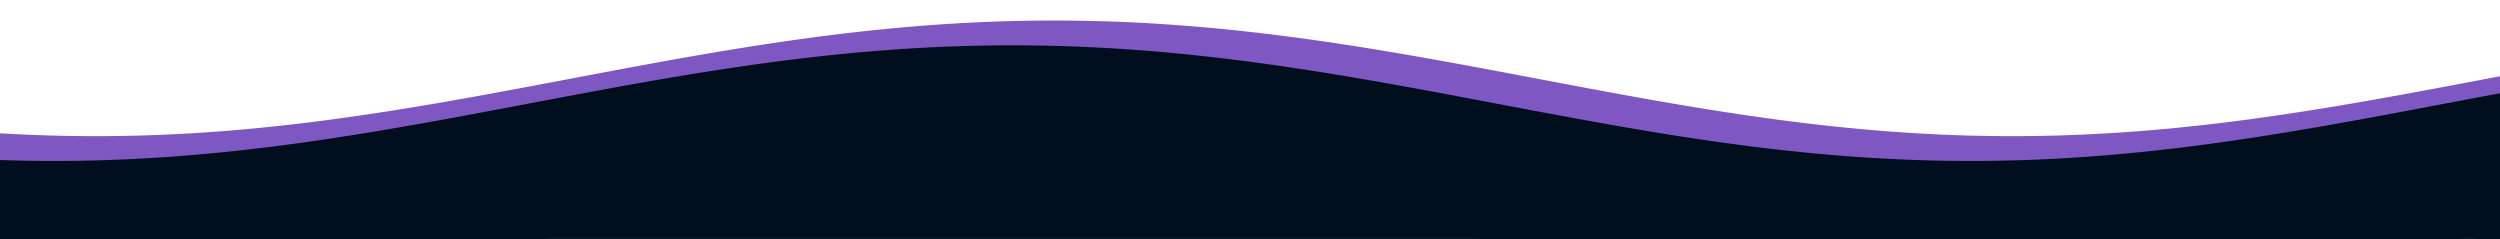 <svg xmlns="http://www.w3.org/2000/svg" fill="none" viewBox="0 117.59 1511.659 144.468" style="max-height: 500px" width="1511.659" height="144.468">
<g clip-path="url(#clip0_1487_3083)">
<rect stroke-width="30" stroke="#000E1E" fill="#000E1E" transform="rotate(-180 1511.66 525.526)" height="289.612" width="1601.92" y="525.526" x="1511.66"/>
<path stroke-linejoin="round" stroke-linecap="round" stroke-miterlimit="10" stroke-width="30" stroke="#7E57C2" d="M1565 169.041L1563.52 169.307L1562.05 169.574L1560.57 169.841L1559.1 170.109L1557.62 170.378L1556.15 170.647L1554.67 170.917L1553.2 171.187L1551.72 171.458L1550.24 171.73L1548.77 172.002L1547.29 172.274L1545.82 172.547L1544.34 172.821L1542.87 173.095L1541.39 173.369L1539.92 173.644L1538.44 173.92L1536.97 174.195L1535.49 174.471L1534.01 174.748L1532.54 175.024L1531.06 175.301L1529.59 175.579L1528.11 175.856L1526.64 176.134L1525.16 176.412L1523.69 176.691L1522.21 176.969L1520.73 177.248L1519.26 177.527L1517.78 177.806L1516.31 178.085L1514.83 178.364L1513.36 178.644L1511.88 178.923L1510.41 179.203L1508.93 179.482L1507.45 179.762L1505.98 180.042L1504.5 180.321L1503.03 180.601L1501.55 180.881L1500.08 181.16L1498.6 181.44L1497.13 181.719L1495.65 181.998L1494.18 182.277L1492.7 182.556L1491.22 182.835L1489.75 183.114L1488.27 183.392L1486.8 183.67L1485.32 183.948L1483.85 184.226L1482.37 184.503L1480.9 184.78L1479.42 185.057L1477.94 185.334L1476.47 185.61L1474.99 185.886L1473.52 186.161L1472.04 186.436L1470.57 186.711L1469.09 186.985L1467.62 187.259L1466.14 187.532L1464.66 187.805L1463.19 188.077L1461.71 188.349L1460.24 188.62L1458.76 188.891L1457.29 189.161L1455.81 189.43L1454.34 189.699L1452.86 189.967L1451.39 190.235L1449.91 190.502L1448.43 190.768L1446.96 191.034L1445.48 191.299L1444.01 191.563L1442.53 191.826L1441.06 192.089L1439.58 192.351L1438.11 192.612L1436.63 192.872L1435.15 193.132L1433.68 193.39L1432.2 193.648L1430.73 193.905L1429.25 194.161L1427.78 194.416L1426.3 194.67L1424.83 194.923L1423.35 195.176L1421.88 195.427L1420.4 195.677L1418.92 195.927L1417.45 196.175L1415.97 196.422L1414.5 196.668L1413.02 196.913L1411.55 197.157L1410.07 197.4L1408.6 197.642L1407.12 197.883L1405.64 198.122L1404.17 198.361L1402.69 198.598L1401.22 198.834L1399.74 199.068L1398.27 199.302L1396.79 199.534L1395.32 199.765L1393.84 199.995L1392.36 200.224L1390.89 200.451L1389.41 200.677L1387.94 200.901L1386.46 201.125L1384.99 201.347L1383.51 201.567L1382.04 201.786L1380.56 202.004L1379.09 202.22L1377.61 202.435L1376.13 202.649L1374.66 202.861L1373.18 203.071L1371.71 203.28L1370.23 203.488L1368.76 203.694L1367.28 203.898L1365.81 204.101L1364.33 204.303L1362.85 204.503L1361.38 204.701L1359.9 204.898L1358.43 205.093L1356.95 205.287L1355.48 205.479L1354 205.669L1352.53 205.857L1351.05 206.044L1349.57 206.23L1348.1 206.413L1346.62 206.595L1345.15 206.776L1343.67 206.954L1342.2 207.131L1340.72 207.306L1339.25 207.479L1337.77 207.651L1336.3 207.821L1334.82 207.989L1333.34 208.155L1331.87 208.319L1330.39 208.482L1328.92 208.643L1327.44 208.802L1325.97 208.959L1324.49 209.114L1323.02 209.267L1321.54 209.419L1320.06 209.568L1318.59 209.716L1317.11 209.862L1315.64 210.006L1314.16 210.148L1312.69 210.288L1311.21 210.426L1309.74 210.562L1308.26 210.696L1306.78 210.828L1305.31 210.958L1303.83 211.087L1302.36 211.213L1300.88 211.337L1299.41 211.459L1297.93 211.58L1296.46 211.698L1294.98 211.814L1293.51 211.928L1292.03 212.04L1290.55 212.15L1289.08 212.258L1287.6 212.364L1286.13 212.468L1284.65 212.57L1283.18 212.669L1281.7 212.767L1280.23 212.862L1278.75 212.956L1277.27 213.047L1275.8 213.136L1274.32 213.223L1272.85 213.308L1271.37 213.391L1269.9 213.471L1268.42 213.55L1266.95 213.626L1265.47 213.7L1263.99 213.772L1262.52 213.842L1261.04 213.91L1259.57 213.975L1258.09 214.039L1256.62 214.1L1255.14 214.159L1253.67 214.215L1252.19 214.27L1250.72 214.322L1249.24 214.373L1247.76 214.421L1246.29 214.466L1244.81 214.51L1243.34 214.551L1241.86 214.59L1240.39 214.627L1238.91 214.662L1237.44 214.694L1235.96 214.725L1234.48 214.753L1233.01 214.779L1231.53 214.802L1230.06 214.823L1228.58 214.843L1227.11 214.859L1225.63 214.874L1224.16 214.887L1222.68 214.897L1221.2 214.905L1219.73 214.91L1218.25 214.914L1216.78 214.915L1215.3 214.914L1213.83 214.911L1212.35 214.905L1210.88 214.898L1209.4 214.888L1207.93 214.875L1206.45 214.861L1204.97 214.844L1203.5 214.825L1202.02 214.804L1200.55 214.781L1199.07 214.755L1197.6 214.728L1196.12 214.697L1194.65 214.665L1193.17 214.631L1191.69 214.594L1190.22 214.555L1188.74 214.514L1187.27 214.471L1185.79 214.425L1184.32 214.377L1182.84 214.327L1181.37 214.275L1179.89 214.221L1178.41 214.164L1176.94 214.106L1175.46 214.045L1173.99 213.982L1172.51 213.916L1171.04 213.849L1169.56 213.779L1168.09 213.707L1166.61 213.633L1165.14 213.557L1163.66 213.479L1162.18 213.399L1160.71 213.316L1159.23 213.231L1157.76 213.145L1156.28 213.056L1154.81 212.965L1153.33 212.872L1151.86 212.776L1150.38 212.679L1148.9 212.579L1147.43 212.478L1145.95 212.374L1144.48 212.269L1143 212.161L1141.53 212.051L1140.05 211.939L1138.58 211.825L1137.1 211.709L1135.63 211.591L1134.15 211.471L1132.67 211.349L1131.2 211.225L1129.72 211.099L1128.25 210.971L1126.77 210.841L1125.3 210.709L1123.82 210.575L1122.35 210.439L1120.87 210.301L1119.39 210.161L1117.92 210.019L1116.44 209.876L1114.97 209.73L1113.49 209.583L1112.02 209.433L1110.54 209.282L1109.07 209.129L1107.59 208.974L1106.11 208.817L1104.64 208.658L1103.16 208.498L1101.69 208.335L1100.21 208.171L1098.74 208.005L1097.26 207.837L1095.79 207.667L1094.31 207.496L1092.84 207.323L1091.36 207.148L1089.88 206.971L1088.41 206.793L1086.93 206.613L1085.46 206.431L1083.98 206.248L1082.51 206.063L1081.03 205.876L1079.56 205.687L1078.08 205.497L1076.6 205.305L1075.13 205.112L1073.65 204.917L1072.18 204.72L1070.7 204.522L1069.23 204.322L1067.75 204.121L1066.28 203.918L1064.8 203.714L1063.32 203.508L1061.85 203.3L1060.37 203.092L1058.9 202.881L1057.42 202.669L1055.95 202.456L1054.47 202.241L1053 202.025L1051.52 201.807L1050.05 201.588L1048.57 201.368L1047.09 201.146L1045.62 200.923L1044.14 200.699L1042.67 200.473L1041.19 200.246L1039.72 200.017L1038.24 199.788L1036.77 199.557L1035.29 199.325L1033.81 199.091L1032.34 198.857L1030.86 198.621L1029.39 198.384L1027.91 198.145L1026.44 197.906L1024.96 197.665L1023.49 197.424L1022.01 197.181L1020.53 196.937L1019.06 196.692L1017.58 196.446L1016.11 196.199L1014.63 195.951L1013.16 195.701L1011.68 195.451L1010.21 195.2L1008.73 194.948L1007.26 194.695L1005.78 194.441L1004.3 194.186L1002.83 193.93L1001.35 193.673L999.878 193.415L998.402 193.157L996.927 192.897L995.451 192.637L993.976 192.376L992.5 192.114L991.025 191.852L989.549 191.589L988.073 191.324L986.598 191.06L985.122 190.794L983.647 190.528L982.171 190.261L980.696 189.993L979.22 189.725L977.745 189.456L976.269 189.187L974.794 188.917L973.318 188.646L971.843 188.375L970.367 188.103L968.892 187.831L967.416 187.558L965.941 187.285L964.465 187.012L962.99 186.737L961.514 186.463L960.039 186.188L958.563 185.913L957.088 185.637L955.612 185.361L954.137 185.084L952.661 184.807L951.186 184.53L949.71 184.253L948.235 183.975L946.759 183.697L945.284 183.419L943.808 183.141L942.333 182.862L940.857 182.583L939.381 182.304L937.906 182.025L936.43 181.746L934.955 181.467L933.479 181.187L932.004 180.908L930.528 180.628L929.053 180.348L927.577 180.069L926.102 179.789L924.626 179.509L923.151 179.23L921.675 178.95L920.2 178.671L918.724 178.391L917.249 178.112L915.773 177.833L914.298 177.554L912.822 177.275L911.347 176.996L909.871 176.718L908.396 176.439L906.92 176.161L905.445 175.883L903.969 175.606L902.494 175.328L901.018 175.051L899.543 174.774L898.067 174.498L896.592 174.222L895.116 173.946L893.641 173.671L892.165 173.396L890.689 173.122L889.214 172.848L887.738 172.574L886.263 172.301L884.787 172.028L883.312 171.756L881.836 171.485L880.361 171.214L878.885 170.943L877.41 170.673L875.934 170.404L874.459 170.135L872.983 169.867L871.508 169.6L870.032 169.333L868.557 169.067L867.081 168.801L865.606 168.537L864.13 168.273L862.655 168.01L861.179 167.747L859.704 167.485L858.228 167.225L856.753 166.965L855.277 166.705L853.802 166.447L852.326 166.189L850.851 165.933L849.375 165.677L847.9 165.422L846.424 165.168L844.949 164.916L843.473 164.664L841.997 164.413L840.522 164.163L839.046 163.914L837.571 163.666L836.095 163.419L834.62 163.173L833.144 162.928L831.669 162.684L830.193 162.442L828.718 162.2L827.242 161.96L825.767 161.721L824.291 161.483L822.816 161.246L821.34 161.01L819.865 160.776L818.389 160.543L816.914 160.311L815.438 160.08L813.963 159.851L812.487 159.623L811.012 159.396L809.536 159.17L808.061 158.946L806.585 158.723L805.11 158.502L803.634 158.282L802.159 158.063L800.683 157.846L799.208 157.63L797.732 157.415L796.256 157.202L794.781 156.991L793.305 156.781L791.83 156.572L790.354 156.365L788.879 156.159L787.403 155.955L785.928 155.753L784.452 155.552L782.977 155.352L781.501 155.154L780.026 154.958L778.55 154.763L777.075 154.57L775.599 154.379L774.124 154.189L772.648 154.001L771.173 153.815L769.697 153.63L768.222 153.447L766.746 153.265L765.271 153.085L763.795 152.907L762.32 152.731L760.844 152.557L759.369 152.384L757.893 152.213L756.418 152.044L754.942 151.876L753.467 151.71L751.991 151.547L750.516 151.385L749.04 151.224L747.564 151.066L746.089 150.909L744.613 150.755L743.138 150.602L741.662 150.451L740.187 150.302L738.711 150.155L737.236 150.01L735.76 149.866L734.285 149.725L732.809 149.586L731.334 149.448L729.858 149.313L728.383 149.179L726.907 149.047L725.432 148.918L723.956 148.79L722.481 148.664L721.005 148.541L719.53 148.419L718.054 148.3L716.579 148.182L715.103 148.066L713.628 147.953L712.152 147.841L710.677 147.732L709.201 147.625L707.726 147.519L706.25 147.416L704.775 147.315L703.299 147.216L701.824 147.119L700.348 147.024L698.872 146.931L697.397 146.841L695.921 146.752L694.446 146.666L692.97 146.582L691.495 146.5L690.019 146.42L688.544 146.342L687.068 146.266L685.593 146.193L684.117 146.121L682.642 146.052L681.166 145.985L679.691 145.92L678.215 145.858L676.74 145.797L675.264 145.739L673.789 145.683L672.313 145.629L670.838 145.577L669.362 145.528L667.887 145.48L666.411 145.435L664.936 145.392L663.46 145.352L661.985 145.313L660.509 145.277L659.034 145.243L657.558 145.211L656.083 145.182L654.607 145.154L653.132 145.129L651.656 145.106L650.18 145.085L648.705 145.067L647.229 145.051L645.754 145.037L644.278 145.025L642.803 145.016L641.327 145.008L639.852 145.003L638.376 145.001L636.901 145L635.425 145.002L633.95 145.006L632.474 145.012L630.999 145.02L629.523 145.031L628.048 145.044L626.572 145.059L625.097 145.076L623.621 145.096L622.146 145.117L620.67 145.141L619.195 145.168L617.719 145.196L616.244 145.227L614.768 145.26L613.293 145.295L611.817 145.332L610.342 145.372L608.866 145.414L607.391 145.458L605.915 145.504L604.44 145.552L602.964 145.603L601.488 145.656L600.013 145.711L598.537 145.768L597.062 145.827L595.586 145.889L594.111 145.953L592.635 146.019L591.16 146.087L589.684 146.157L588.209 146.23L586.733 146.304L585.258 146.381L583.782 146.46L582.307 146.541L580.831 146.624L579.356 146.709L577.88 146.797L576.405 146.886L574.929 146.978L573.454 147.072L571.978 147.168L570.503 147.266L569.027 147.366L567.552 147.468L566.076 147.572L564.601 147.679L563.125 147.787L561.65 147.897L560.174 148.01L558.699 148.124L557.223 148.241L555.747 148.36L554.272 148.48L552.796 148.603L551.321 148.728L549.845 148.854L548.37 148.983L546.894 149.114L545.419 149.246L543.943 149.381L542.468 149.517L540.992 149.656L539.517 149.796L538.041 149.939L536.566 150.083L535.09 150.229L533.615 150.377L532.139 150.527L530.664 150.679L529.188 150.833L527.713 150.988L526.237 151.146L524.762 151.305L523.286 151.466L521.811 151.629L520.335 151.794L518.86 151.96L517.384 152.129L515.909 152.299L514.433 152.471L512.958 152.644L511.482 152.82L510.007 152.997L508.531 153.176L507.055 153.356L505.58 153.539L504.104 153.723L502.629 153.908L501.153 154.096L499.678 154.285L498.202 154.475L496.727 154.668L495.251 154.861L493.776 155.057L492.3 155.254L490.825 155.453L489.349 155.653L487.874 155.855L486.398 156.058L484.923 156.263L483.447 156.469L481.972 156.677L480.496 156.887L479.021 157.097L477.545 157.31L476.07 157.523L474.594 157.739L473.119 157.955L471.643 158.173L470.168 158.393L468.692 158.613L467.217 158.836L465.741 159.059L464.266 159.284L462.79 159.51L461.315 159.738L459.839 159.966L458.363 160.196L456.888 160.428L455.412 160.66L453.937 160.894L452.461 161.129L450.986 161.365L449.51 161.603L448.035 161.841L446.559 162.081L445.084 162.322L443.608 162.564L442.133 162.807L440.657 163.052L439.182 163.297L437.706 163.543L436.231 163.791L434.755 164.039L433.28 164.289L431.804 164.539L430.329 164.791L428.853 165.043L427.378 165.296L425.902 165.551L424.427 165.806L422.951 166.062L421.476 166.319L420 166.577L418.525 166.836L417.049 167.096L415.574 167.356L414.098 167.617L412.623 167.879L411.147 168.142L409.671 168.406L408.196 168.67L406.72 168.935L405.245 169.201L403.769 169.467L402.294 169.734L400.818 170.002L399.343 170.271L397.867 170.54L396.392 170.809L394.916 171.079L393.441 171.35L391.965 171.622L390.49 171.893L389.014 172.166L387.539 172.439L386.063 172.712L384.588 172.986L383.112 173.26L381.637 173.535L380.161 173.81L378.686 174.085L377.21 174.361L375.735 174.637L374.259 174.914L372.784 175.191L371.308 175.468L369.833 175.746L368.357 176.023L366.882 176.301L365.406 176.58L363.93 176.858L362.455 177.137L360.979 177.416L359.504 177.695L358.028 177.974L356.553 178.253L355.077 178.532L353.602 178.812L352.126 179.091L350.651 179.371L349.175 179.651L347.7 179.93L346.224 180.21L344.749 180.49L343.273 180.769L341.798 181.049L340.322 181.328L338.847 181.608L337.371 181.887L335.896 182.166L334.42 182.445L332.945 182.724L331.469 183.003L329.994 183.281L328.518 183.559L327.043 183.837L325.567 184.115L324.092 184.393L322.616 184.67L321.141 184.947L319.665 185.224L318.19 185.5L316.714 185.776L315.238 186.051L313.763 186.327L312.287 186.601L310.812 186.876L309.336 187.15L307.861 187.423L306.385 187.696L304.91 187.969L303.434 188.24L301.959 188.512L300.483 188.783L299.008 189.053L297.532 189.323L296.057 189.592L294.581 189.861L293.106 190.128L291.63 190.396L290.155 190.662L288.679 190.928L287.204 191.193L285.728 191.458L284.253 191.721L282.777 191.984L281.302 192.247L279.826 192.508L278.351 192.769L276.875 193.028L275.4 193.287L273.924 193.545L272.449 193.803L270.973 194.059L269.498 194.314L268.022 194.569L266.546 194.823L265.071 195.075L263.595 195.327L262.12 195.578L260.644 195.827L259.169 196.076L257.693 196.324L256.218 196.57L254.742 196.816L253.267 197.06L251.791 197.303L250.316 197.546L248.84 197.787L247.365 198.027L245.889 198.266L244.414 198.503L242.938 198.74L241.463 198.975L239.987 199.209L238.512 199.442L237.036 199.673L235.561 199.904L234.085 200.133L232.61 200.361L231.134 200.587L229.659 200.812L228.183 201.036L226.708 201.258L225.232 201.479L223.757 201.699L222.281 201.917L220.806 202.134L219.33 202.35L217.854 202.564L216.379 202.776L214.903 202.987L213.428 203.197L211.952 203.405L210.477 203.612L209.001 203.817L207.526 204.021L206.05 204.223L204.575 204.423L203.099 204.622L201.624 204.82L200.148 205.015L198.673 205.21L197.197 205.402L195.722 205.593L194.246 205.782L192.771 205.97L191.295 206.156L189.82 206.34L188.344 206.523L186.869 206.704L185.393 206.883L183.918 207.061L182.442 207.236L180.967 207.41L179.491 207.583L178.016 207.753L176.54 207.922L175.065 208.089L173.589 208.254L172.113 208.417L170.638 208.579L169.162 208.738L167.687 208.896L166.211 209.052L164.736 209.206L163.26 209.358L161.785 209.509L160.309 209.657L158.834 209.804L157.358 209.948L155.883 210.091L154.407 210.232L152.932 210.371L151.456 210.508L149.981 210.643L148.505 210.776L147.03 210.907L145.554 211.036L144.079 211.163L142.603 211.288L141.128 211.411L139.652 211.532L138.177 211.651L136.701 211.768L135.226 211.883L133.75 211.996L132.275 212.107L130.799 212.215L129.324 212.322L127.848 212.427L126.373 212.529L124.897 212.63L123.421 212.728L121.946 212.825L120.47 212.919L118.995 213.011L117.519 213.101L116.044 213.189L114.568 213.274L113.093 213.358L111.617 213.439L110.142 213.519L108.666 213.596L107.191 213.671L105.715 213.744L104.24 213.815L102.764 213.883L101.289 213.949L99.813 214.014L98.338 214.076L96.862 214.135L95.387 214.193L93.911 214.248L92.436 214.302L90.96 214.353L89.485 214.402L88.009 214.448L86.534 214.493L85.058 214.535L83.583 214.575L82.107 214.613L80.632 214.648L79.156 214.682L77.68 214.713L76.205 214.742L74.73 214.768L73.254 214.793L71.778 214.815L70.303 214.835L68.827 214.853L67.352 214.868L65.876 214.882L64.401 214.893L62.925 214.902L61.45 214.908L59.974 214.913L58.499 214.915L57.023 214.915L55.548 214.912L54.072 214.908L52.597 214.901L51.121 214.892L49.646 214.88L48.17 214.867L46.695 214.851L45.219 214.833L43.744 214.813L42.268 214.79L40.793 214.766L39.317 214.739L37.842 214.71L36.366 214.678L34.891 214.645L33.415 214.609L31.939 214.571L30.464 214.531L28.988 214.488L27.513 214.443L26.038 214.397L24.562 214.347L23.086 214.296L21.611 214.243L20.135 214.187L18.66 214.129L17.184 214.069L15.709 214.007L14.233 213.942L12.758 213.876L11.282 213.807L9.807 213.736L8.331 213.663L6.856 213.588L5.38 213.51L3.905 213.431L2.429 213.349L0.954 213.265L-0.522 213.179L-1.997 213.091L-3.473 213.001L-4.948 212.909L-6.424 212.814L-7.899 212.718L-9.375 212.619L-10.85 212.518L-12.326 212.416L-13.801 212.311L-15.277 212.204L-16.753 212.095L-18.228 211.984L-19.703 211.871L-21.179 211.755L-22.654 211.638L-24.13 211.519L-25.606 211.398L-27.081 211.275L-28.557 211.149L-30.032 211.022L-31.508 210.893L-32.983 210.762L-34.459 210.628L-35.934 210.493L-37.41 210.356L-38.885 210.217L-40.361 210.076L-41.836 209.933L-43.312 209.788L-44.787 209.641L-46.263 209.493L-47.738 209.342L-49.214 209.19L-50.689 209.036L-52.165 208.879L-53.64 208.721L-55.116 208.562L-56.591 208.4L-58.067 208.236L-59.542 208.071L-61.018 207.904L-62.493 207.735L-63.969 207.564L-65.445 207.392L-66.92 207.218L-68.395 207.042L-69.871 206.864L-71.347 206.685L-72.822 206.504L-74.298 206.321L-75.773 206.136L-77.249 205.95L-78.724 205.762L-80.2 205.573L-81.675 205.382L-83.151 205.189L-84.626 204.995L-86.102 204.799L-87.577 204.601"/>
<path stroke-linejoin="round" stroke-linecap="round" stroke-miterlimit="10" stroke-width="30" stroke="#000E1E" d="M1539.94 184.034L1538.46 184.3L1536.98 184.567L1535.51 184.834L1534.03 185.102L1532.56 185.371L1531.08 185.64L1529.61 185.91L1528.13 186.18L1526.66 186.451L1525.18 186.723L1523.7 186.995L1522.23 187.268L1520.75 187.541L1519.28 187.814L1517.8 188.088L1516.33 188.363L1514.85 188.637L1513.38 188.913L1511.9 189.188L1510.42 189.464L1508.95 189.741L1507.47 190.017L1506 190.294L1504.52 190.572L1503.05 190.849L1501.57 191.127L1500.1 191.405L1498.62 191.684L1497.15 191.962L1495.67 192.241L1494.19 192.52L1492.72 192.799L1491.24 193.078L1489.77 193.357L1488.29 193.637L1486.82 193.916L1485.34 194.196L1483.87 194.476L1482.39 194.755L1480.91 195.035L1479.44 195.314L1477.96 195.594L1476.49 195.874L1475.01 196.153L1473.54 196.433L1472.06 196.712L1470.59 196.991L1469.11 197.27L1467.63 197.549L1466.16 197.828L1464.68 198.107L1463.21 198.385L1461.73 198.663L1460.26 198.941L1458.78 199.219L1457.31 199.496L1455.83 199.774L1454.36 200.05L1452.88 200.327L1451.4 200.603L1449.93 200.879L1448.45 201.154L1446.98 201.429L1445.5 201.704L1444.03 201.978L1442.55 202.252L1441.08 202.525L1439.6 202.798L1438.12 203.07L1436.65 203.342L1435.17 203.613L1433.7 203.884L1432.22 204.154L1430.75 204.423L1429.27 204.692L1427.8 204.961L1426.32 205.228L1424.84 205.495L1423.37 205.761L1421.89 206.027L1420.42 206.292L1418.94 206.556L1417.47 206.819L1415.99 207.082L1414.52 207.344L1413.04 207.605L1411.57 207.865L1410.09 208.125L1408.61 208.383L1407.14 208.641L1405.66 208.898L1404.19 209.154L1402.71 209.409L1401.24 209.663L1399.76 209.917L1398.29 210.169L1396.81 210.42L1395.33 210.67L1393.86 210.92L1392.38 211.168L1390.91 211.415L1389.43 211.661L1387.96 211.906L1386.48 212.15L1385.01 212.393L1383.53 212.635L1382.05 212.876L1380.58 213.115L1379.1 213.354L1377.63 213.591L1376.15 213.827L1374.68 214.062L1373.2 214.295L1371.73 214.527L1370.25 214.759L1368.78 214.988L1367.3 215.217L1365.82 215.444L1364.35 215.67L1362.87 215.895L1361.4 216.118L1359.92 216.34L1358.45 216.56L1356.97 216.779L1355.5 216.997L1354.02 217.213L1352.54 217.428L1351.07 217.642L1349.59 217.854L1348.12 218.064L1346.64 218.273L1345.17 218.481L1343.69 218.687L1342.22 218.892L1340.74 219.095L1339.27 219.296L1337.79 219.496L1336.31 219.694L1334.84 219.891L1333.36 220.086L1331.89 220.28L1330.41 220.472L1328.94 220.662L1327.46 220.851L1325.99 221.038L1324.51 221.223L1323.03 221.407L1321.56 221.589L1320.08 221.769L1318.61 221.947L1317.13 222.124L1315.66 222.299L1314.18 222.472L1312.71 222.644L1311.23 222.814L1309.75 222.982L1308.28 223.148L1306.8 223.312L1305.33 223.475L1303.85 223.636L1302.38 223.795L1300.9 223.952L1299.43 224.107L1297.95 224.26L1296.48 224.412L1295 224.561L1293.52 224.709L1292.05 224.855L1290.57 224.999L1289.1 225.141L1287.62 225.281L1286.15 225.419L1284.67 225.555L1283.2 225.689L1281.72 225.821L1280.24 225.952L1278.77 226.08L1277.29 226.206L1275.82 226.33L1274.34 226.453L1272.87 226.573L1271.39 226.691L1269.92 226.807L1268.44 226.921L1266.96 227.033L1265.49 227.143L1264.01 227.251L1262.54 227.357L1261.06 227.461L1259.59 227.563L1258.11 227.662L1256.64 227.76L1255.16 227.856L1253.69 227.949L1252.21 228.04L1250.73 228.129L1249.26 228.216L1247.78 228.301L1246.31 228.384L1244.83 228.465L1243.36 228.543L1241.88 228.619L1240.41 228.693L1238.93 228.765L1237.45 228.835L1235.98 228.903L1234.5 228.968L1233.03 229.032L1231.55 229.093L1230.08 229.152L1228.6 229.209L1227.13 229.263L1225.65 229.316L1224.17 229.366L1222.7 229.414L1221.22 229.46L1219.75 229.503L1218.27 229.544L1216.8 229.584L1215.32 229.62L1213.85 229.655L1212.37 229.688L1210.9 229.718L1209.42 229.746L1207.94 229.772L1206.47 229.795L1204.99 229.817L1203.52 229.836L1202.04 229.853L1200.57 229.867L1199.09 229.88L1197.62 229.89L1196.14 229.898L1194.66 229.903L1193.19 229.907L1191.71 229.908L1190.24 229.907L1188.76 229.904L1187.29 229.898L1185.81 229.891L1184.34 229.881L1182.86 229.869L1181.38 229.854L1179.91 229.837L1178.43 229.819L1176.96 229.797L1175.48 229.774L1174.01 229.749L1172.53 229.721L1171.06 229.691L1169.58 229.658L1168.11 229.624L1166.63 229.587L1165.15 229.548L1163.68 229.507L1162.2 229.464L1160.73 229.418L1159.25 229.371L1157.78 229.321L1156.3 229.268L1154.83 229.214L1153.35 229.157L1151.87 229.099L1150.4 229.038L1148.92 228.975L1147.45 228.909L1145.97 228.842L1144.5 228.772L1143.02 228.701L1141.55 228.627L1140.07 228.551L1138.59 228.472L1137.12 228.392L1135.64 228.309L1134.17 228.225L1132.69 228.138L1131.22 228.049L1129.74 227.958L1128.27 227.865L1126.79 227.769L1125.32 227.672L1123.84 227.573L1122.36 227.471L1120.89 227.367L1119.41 227.262L1117.94 227.154L1116.46 227.044L1114.99 226.932L1113.51 226.818L1112.04 226.702L1110.56 226.584L1109.08 226.464L1107.61 226.342L1106.13 226.218L1104.66 226.092L1103.18 225.964L1101.71 225.834L1100.23 225.702L1098.76 225.568L1097.28 225.432L1095.8 225.294L1094.33 225.154L1092.85 225.013L1091.38 224.869L1089.9 224.723L1088.43 224.576L1086.95 224.426L1085.48 224.275L1084 224.122L1082.53 223.967L1081.05 223.81L1079.57 223.651L1078.1 223.491L1076.62 223.328L1075.15 223.164L1073.67 222.998L1072.2 222.83L1070.72 222.661L1069.25 222.489L1067.77 222.316L1066.29 222.141L1064.82 221.965L1063.34 221.786L1061.87 221.606L1060.39 221.424L1058.92 221.241L1057.44 221.056L1055.97 220.869L1054.49 220.68L1053.02 220.49L1051.54 220.298L1050.06 220.105L1048.59 219.91L1047.11 219.713L1045.64 219.515L1044.16 219.316L1042.69 219.114L1041.21 218.911L1039.74 218.707L1038.26 218.501L1036.78 218.294L1035.31 218.085L1033.83 217.874L1032.36 217.662L1030.88 217.449L1029.41 217.234L1027.93 217.018L1026.46 216.801L1024.98 216.582L1023.5 216.361L1022.03 216.139L1020.55 215.916L1019.08 215.692L1017.6 215.466L1016.13 215.239L1014.65 215.011L1013.18 214.781L1011.7 214.55L1010.23 214.318L1008.75 214.084L1007.27 213.85L1005.8 213.614L1004.32 213.377L1002.85 213.139L1001.37 212.899L999.896 212.659L998.421 212.417L996.945 212.174L995.47 211.93L993.994 211.685L992.519 211.439L991.043 211.192L989.568 210.944L988.092 210.695L986.617 210.444L985.141 210.193L983.666 209.941L982.19 209.688L980.715 209.434L979.239 209.179L977.764 208.923L976.288 208.666L974.813 208.409L973.337 208.15L971.862 207.891L970.386 207.63L968.911 207.369L967.435 207.108L965.96 206.845L964.484 206.582L963.009 206.318L961.533 206.053L960.058 205.787L958.582 205.521L957.107 205.254L955.631 204.986L954.156 204.718L952.68 204.449L951.204 204.18L949.729 203.91L948.253 203.639L946.778 203.368L945.302 203.097L943.827 202.824L942.351 202.552L940.876 202.278L939.4 202.005L937.925 201.731L936.449 201.456L934.974 201.181L933.498 200.906L932.023 200.63L930.547 200.354L929.072 200.077L927.596 199.801L926.121 199.523L924.645 199.246L923.17 198.968L921.694 198.69L920.219 198.412L918.743 198.134L917.268 197.855L915.792 197.576L914.317 197.298L912.841 197.018L911.366 196.739L909.89 196.46L908.415 196.18L906.939 195.901L905.464 195.621L903.988 195.342L902.512 195.062L901.037 194.782L899.561 194.503L898.086 194.223L896.61 193.943L895.135 193.664L893.659 193.385L892.184 193.105L890.708 192.826L889.233 192.547L887.757 192.268L886.282 191.989L884.806 191.711L883.331 191.432L881.855 191.154L880.38 190.876L878.904 190.599L877.429 190.321L875.953 190.044L874.478 189.768L873.002 189.491L871.527 189.215L870.051 188.939L868.576 188.664L867.1 188.389L865.625 188.115L864.149 187.841L862.674 187.567L861.198 187.294L859.723 187.021L858.247 186.749L856.772 186.478L855.296 186.207L853.82 185.936L852.345 185.666L850.869 185.397L849.394 185.128L847.918 184.86L846.443 184.593L844.967 184.326L843.492 184.06L842.016 183.795L840.541 183.53L839.065 183.266L837.59 183.003L836.114 182.74L834.639 182.479L833.163 182.218L831.688 181.958L830.212 181.699L828.737 181.44L827.261 181.183L825.786 180.926L824.31 180.67L822.835 180.416L821.359 180.162L819.884 179.909L818.408 179.657L816.933 179.406L815.457 179.156L813.982 178.907L812.506 178.659L811.031 178.412L809.555 178.166L808.08 177.921L806.604 177.678L805.128 177.435L803.653 177.194L802.177 176.953L800.702 176.714L799.226 176.476L797.751 176.239L796.275 176.004L794.8 175.769L793.324 175.536L791.849 175.304L790.373 175.073L788.898 174.844L787.422 174.616L785.947 174.389L784.471 174.164L782.996 173.939L781.52 173.717L780.045 173.495L778.569 173.275L777.094 173.056L775.618 172.839L774.143 172.623L772.667 172.409L771.192 172.196L769.716 171.984L768.241 171.774L766.765 171.565L765.29 171.358L763.814 171.153L762.339 170.948L760.863 170.746L759.387 170.545L757.912 170.345L756.436 170.148L754.961 169.951L753.485 169.757L752.01 169.564L750.534 169.372L749.059 169.182L747.583 168.994L746.108 168.808L744.632 168.623L743.157 168.44L741.681 168.258L740.206 168.079L738.73 167.901L737.255 167.724L735.779 167.55L734.304 167.377L732.828 167.206L731.353 167.037L729.877 166.869L728.402 166.704L726.926 166.54L725.451 166.378L723.975 166.218L722.5 166.059L721.024 165.903L719.549 165.748L718.073 165.595L716.598 165.444L715.122 165.295L713.647 165.148L712.171 165.003L710.695 164.86L709.22 164.718L707.744 164.579L706.269 164.441L704.793 164.306L703.318 164.172L701.842 164.041L700.367 163.911L698.891 163.783L697.416 163.658L695.94 163.534L694.465 163.412L692.989 163.293L691.514 163.175L690.038 163.06L688.563 162.946L687.087 162.835L685.612 162.725L684.136 162.618L682.661 162.513L681.185 162.409L679.71 162.308L678.234 162.209L676.759 162.112L675.283 162.017L673.808 161.925L672.332 161.834L670.857 161.746L669.381 161.659L667.906 161.575L666.43 161.493L664.955 161.413L663.479 161.335L662.003 161.259L660.528 161.186L659.052 161.115L657.577 161.045L656.101 160.978L654.626 160.914L653.15 160.851L651.675 160.79L650.199 160.732L648.724 160.676L647.248 160.622L645.773 160.57L644.297 160.521L642.822 160.474L641.346 160.428L639.871 160.386L638.395 160.345L636.92 160.306L635.444 160.27L633.969 160.236L632.493 160.204L631.018 160.175L629.542 160.147L628.067 160.122L626.591 160.099L625.116 160.079L623.64 160.06L622.165 160.044L620.689 160.03L619.214 160.018L617.738 160.009L616.263 160.002L614.787 159.996L613.311 159.994L611.836 159.993L610.36 159.995L608.885 159.999L607.409 160.005L605.934 160.013L604.458 160.024L602.983 160.037L601.507 160.052L600.032 160.069L598.556 160.089L597.081 160.111L595.605 160.135L594.13 160.161L592.654 160.189L591.179 160.22L589.703 160.253L588.228 160.288L586.752 160.325L585.277 160.365L583.801 160.407L582.326 160.451L580.85 160.497L579.375 160.546L577.899 160.596L576.424 160.649L574.948 160.704L573.473 160.761L571.997 160.821L570.522 160.882L569.046 160.946L567.57 161.012L566.095 161.08L564.619 161.15L563.144 161.223L561.668 161.297L560.193 161.374L558.717 161.453L557.242 161.534L555.766 161.617L554.291 161.702L552.815 161.79L551.34 161.88L549.864 161.971L548.389 162.065L546.913 162.161L545.438 162.259L543.962 162.359L542.487 162.461L541.011 162.565L539.536 162.672L538.06 162.78L536.585 162.891L535.109 163.003L533.634 163.118L532.158 163.234L530.683 163.353L529.207 163.473L527.732 163.596L526.256 163.721L524.781 163.847L523.305 163.976L521.83 164.107L520.354 164.239L518.878 164.374L517.403 164.51L515.927 164.649L514.452 164.789L512.976 164.932L511.501 165.076L510.025 165.222L508.55 165.37L507.074 165.52L505.599 165.672L504.123 165.826L502.648 165.981L501.172 166.139L499.697 166.298L498.221 166.459L496.746 166.622L495.27 166.787L493.795 166.954L492.319 167.122L490.844 167.292L489.368 167.464L487.893 167.638L486.417 167.813L484.942 167.99L483.466 168.169L481.991 168.35L480.515 168.532L479.04 168.716L477.564 168.902L476.089 169.089L474.613 169.278L473.138 169.469L471.662 169.661L470.186 169.855L468.711 170.05L467.235 170.247L465.76 170.446L464.284 170.646L462.809 170.848L461.333 171.051L459.858 171.256L458.382 171.462L456.907 171.67L455.431 171.88L453.956 172.091L452.48 172.303L451.005 172.517L449.529 172.732L448.054 172.948L446.578 173.166L445.103 173.386L443.627 173.607L442.152 173.829L440.676 174.052L439.201 174.277L437.725 174.503L436.25 174.731L434.774 174.96L433.299 175.19L431.823 175.421L430.348 175.654L428.872 175.887L427.397 176.122L425.921 176.359L424.446 176.596L422.97 176.835L421.494 177.074L420.019 177.315L418.543 177.557L417.068 177.8L415.592 178.045L414.117 178.29L412.641 178.536L411.166 178.784L409.69 179.032L408.215 179.282L406.739 179.532L405.264 179.784L403.788 180.036L402.313 180.29L400.837 180.544L399.362 180.799L397.886 181.055L396.411 181.312L394.935 181.57L393.46 181.829L391.984 182.089L390.509 182.349L389.033 182.611L387.558 182.873L386.082 183.135L384.607 183.399L383.131 183.663L381.656 183.928L380.18 184.194L378.705 184.46L377.229 184.728L375.754 184.995L374.278 185.264L372.802 185.533L371.327 185.802L369.851 186.073L368.376 186.343L366.9 186.615L365.425 186.887L363.949 187.159L362.474 187.432L360.998 187.705L359.523 187.979L358.047 188.253L356.572 188.528L355.096 188.803L353.621 189.079L352.145 189.354L350.67 189.631L349.194 189.907L347.719 190.184L346.243 190.461L344.768 190.739L343.292 191.016L341.817 191.294L340.341 191.573L338.866 191.851L337.39 192.13L335.915 192.409L334.439 192.688L332.964 192.967L331.488 193.246L330.013 193.525L328.537 193.805L327.061 194.085L325.586 194.364L324.11 194.644L322.635 194.923L321.159 195.203L319.684 195.483L318.208 195.762L316.733 196.042L315.257 196.321L313.782 196.601L312.306 196.88L310.831 197.159L309.355 197.438L307.88 197.717L306.404 197.996L304.929 198.274L303.453 198.553L301.978 198.831L300.502 199.108L299.027 199.386L297.551 199.663L296.076 199.94L294.6 200.217L293.125 200.493L291.649 200.769L290.174 201.045L288.698 201.32L287.223 201.595L285.747 201.869L284.272 202.143L282.796 202.416L281.321 202.689L279.845 202.962L278.369 203.234L276.894 203.505L275.418 203.776L273.943 204.046L272.467 204.316L270.992 204.585L269.516 204.854L268.041 205.122L266.565 205.389L265.09 205.655L263.614 205.921L262.139 206.186L260.663 206.451L259.188 206.715L257.712 206.978L256.237 207.24L254.761 207.501L253.286 207.762L251.81 208.022L250.335 208.281L248.859 208.539L247.384 208.796L245.908 209.052L244.433 209.308L242.957 209.562L241.482 209.816L240.006 210.068L238.531 210.32L237.055 210.571L235.58 210.82L234.104 211.069L232.629 211.317L231.153 211.563L229.677 211.809L228.202 212.053L226.726 212.297L225.251 212.539L223.775 212.78L222.3 213.02L220.824 213.259L219.349 213.496L217.873 213.733L216.398 213.968L214.922 214.202L213.447 214.435L211.971 214.667L210.496 214.897L209.02 215.126L207.545 215.354L206.069 215.58L204.594 215.805L203.118 216.029L201.643 216.251L200.167 216.472L198.692 216.692L197.216 216.91L195.741 217.127L194.265 217.343L192.79 217.557L191.314 217.769L189.839 217.981L188.363 218.19L186.888 218.398L185.412 218.605L183.936 218.81L182.461 219.014L180.985 219.216L179.51 219.416L178.034 219.615L176.559 219.813L175.083 220.009L173.608 220.203L172.132 220.395L170.657 220.586L169.181 220.776L167.706 220.963L166.23 221.149L164.755 221.334L163.279 221.516L161.804 221.697L160.328 221.876L158.853 222.054L157.377 222.23L155.902 222.404L154.426 222.576L152.951 222.746L151.475 222.915L150 223.082L148.524 223.247L147.049 223.41L145.573 223.572L144.098 223.732L142.622 223.889L141.147 224.045L139.671 224.199L138.196 224.352L136.72 224.502L135.244 224.65L133.769 224.797L132.293 224.942L130.818 225.084L129.342 225.225L127.867 225.364L126.391 225.501L124.916 225.636L123.44 225.769L121.965 225.9L120.489 226.029L119.014 226.156L117.538 226.281L116.063 226.404L114.587 226.525L113.112 226.644L111.636 226.761L110.161 226.876L108.685 226.989L107.21 227.1L105.734 227.209L104.259 227.315L102.783 227.42L101.308 227.522L99.832 227.623L98.357 227.721L96.881 227.818L95.406 227.912L93.93 228.004L92.454 228.094L90.979 228.182L89.504 228.268L88.028 228.351L86.552 228.433L85.077 228.512L83.602 228.589L82.126 228.664L80.65 228.737L79.175 228.808L77.699 228.876L76.224 228.943L74.748 229.007L73.273 229.069L71.797 229.129L70.322 229.186L68.846 229.242L67.371 229.295L65.895 229.346L64.42 229.395L62.944 229.441L61.469 229.486L59.993 229.528L58.518 229.568L57.042 229.606L55.567 229.641L54.091 229.675L52.616 229.706L51.14 229.735L49.665 229.762L48.189 229.786L46.714 229.808L45.238 229.828L43.763 229.846L42.287 229.862L40.812 229.875L39.336 229.886L37.861 229.895L36.385 229.901L34.909 229.906L33.434 229.908L31.958 229.908L30.483 229.905L29.007 229.901L27.532 229.894L26.056 229.885L24.581 229.874L23.105 229.86L21.63 229.844L20.154 229.826L18.679 229.806L17.203 229.784L15.728 229.759L14.252 229.732L12.777 229.703L11.301 229.671L9.826 229.638L8.35 229.602L6.875 229.564L5.399 229.524L3.924 229.481L2.448 229.437L0.973 229.39L-0.503 229.341L-1.978 229.289L-3.454 229.236L-4.929 229.18L-6.405 229.122L-7.88 229.062L-9.356 229L-10.832 228.936L-12.307 228.869L-13.783 228.8L-15.258 228.729L-16.734 228.656L-18.209 228.581L-19.685 228.504L-21.16 228.424L-22.636 228.342L-24.111 228.259L-25.587 228.173L-27.062 228.084L-28.538 227.994L-30.013 227.902L-31.489 227.808L-32.964 227.711L-34.44 227.612L-35.915 227.512L-37.391 227.409L-38.866 227.304L-40.342 227.197L-41.817 227.088L-43.293 226.977L-44.768 226.864L-46.244 226.749L-47.719 226.631L-49.195 226.512L-50.67 226.391L-52.146 226.268L-53.621 226.142L-55.097 226.015L-56.572 225.886L-58.048 225.755L-59.523 225.622L-60.999 225.486L-62.475 225.349L-63.95 225.21L-65.426 225.069L-66.901 224.926L-68.377 224.781L-69.852 224.635L-71.328 224.486L-72.803 224.335L-74.279 224.183L-75.754 224.029L-77.23 223.873L-78.705 223.715L-80.181 223.555L-81.656 223.393L-83.132 223.23L-84.607 223.064L-86.083 222.897L-87.558 222.728L-89.034 222.558L-90.509 222.385L-91.985 222.211L-93.46 222.035L-94.936 221.857L-96.411 221.678L-97.887 221.497L-99.362 221.314L-100.838 221.13L-102.313 220.943L-103.789 220.756L-105.265 220.566L-106.74 220.375L-108.216 220.182L-109.691 219.988L-111.167 219.792L-112.642 219.594"/>
<path stroke-linejoin="round" stroke-linecap="round" stroke-miterlimit="10" stroke-width="30" stroke="#000E1E" d="M1548.79 200.427L1547.31 200.688L1545.84 200.951L1544.36 201.214L1542.89 201.478L1541.41 201.742L1539.94 202.008L1538.46 202.274L1536.98 202.54L1535.51 202.808L1534.03 203.076L1532.56 203.345L1531.08 203.614L1529.61 203.884L1528.13 204.154L1526.66 204.425L1525.18 204.697L1523.7 204.969L1522.23 205.241L1520.75 205.514L1519.28 205.788L1517.8 206.062L1516.33 206.336L1514.85 206.611L1513.38 206.886L1511.9 207.162L1510.42 207.438L1508.95 207.714L1507.47 207.991L1506 208.268L1504.52 208.545L1503.05 208.823L1501.57 209.101L1500.1 209.379L1498.62 209.657L1497.15 209.936L1495.67 210.215L1494.19 210.493L1492.72 210.773L1491.24 211.052L1489.77 211.331L1488.29 211.61L1486.82 211.89L1485.34 212.17L1483.87 212.449L1482.39 212.729L1480.91 213.008L1479.44 213.288L1477.96 213.568L1476.49 213.847L1475.01 214.127L1473.54 214.406L1472.06 214.686L1470.59 214.965L1469.11 215.244L1467.63 215.523L1466.16 215.802L1464.68 216.08L1463.21 216.359L1461.73 216.637L1460.26 216.915L1458.78 217.193L1457.31 217.47L1455.83 217.747L1454.36 218.024L1452.88 218.301L1451.4 218.577L1449.93 218.853L1448.45 219.128L1446.98 219.403L1445.5 219.678L1444.03 219.952L1442.55 220.225L1441.08 220.499L1439.6 220.771L1438.12 221.044L1436.65 221.316L1435.17 221.587L1433.7 221.857L1432.22 222.127L1430.75 222.397L1429.27 222.666L1427.8 222.934L1426.32 223.202L1424.84 223.469L1423.37 223.735L1421.89 224.001L1420.42 224.266L1418.94 224.53L1417.47 224.793L1415.99 225.056L1414.52 225.318L1413.04 225.579L1411.57 225.839L1410.09 226.099L1408.61 226.357L1407.14 226.615L1405.66 226.872L1404.19 227.128L1402.71 227.383L1401.24 227.637L1399.76 227.89L1398.29 228.142L1396.81 228.394L1395.33 228.644L1393.86 228.893L1392.38 229.142L1390.91 229.389L1389.43 229.635L1387.96 229.88L1386.48 230.124L1385.01 230.367L1383.53 230.609L1382.05 230.849L1380.58 231.089L1379.1 231.327L1377.63 231.564L1376.15 231.8L1374.68 232.035L1373.2 232.269L1371.73 232.501L1370.25 232.732L1368.78 232.962L1367.3 233.191L1365.82 233.418L1364.35 233.644L1362.87 233.868L1361.4 234.091L1359.92 234.313L1358.45 234.534L1356.97 234.753L1355.5 234.971L1354.02 235.187L1352.54 235.402L1351.07 235.615L1349.59 235.827L1348.12 236.038L1346.64 236.247L1345.17 236.455L1343.69 236.661L1342.22 236.865L1340.74 237.068L1339.27 237.27L1337.79 237.47L1336.31 237.668L1334.84 237.865L1333.36 238.06L1331.89 238.253L1330.41 238.445L1328.94 238.636L1327.46 238.824L1325.99 239.011L1324.51 239.197L1323.03 239.38L1321.56 239.562L1320.08 239.742L1318.61 239.921L1317.13 240.098L1315.66 240.273L1314.18 240.446L1312.71 240.618L1311.23 240.787L1309.75 240.955L1308.28 241.122L1306.8 241.286L1305.33 241.449L1303.85 241.609L1302.38 241.768L1300.9 241.925L1299.43 242.081L1297.95 242.234L1296.48 242.385L1295 242.535L1293.52 242.683L1292.05 242.828L1290.57 242.972L1289.1 243.114L1287.62 243.254L1286.15 243.392L1284.67 243.529L1283.2 243.663L1281.72 243.795L1280.24 243.925L1278.77 244.053L1277.29 244.18L1275.82 244.304L1274.34 244.426L1272.87 244.546L1271.39 244.665L1269.92 244.781L1268.44 244.895L1266.96 245.007L1265.49 245.117L1264.01 245.225L1262.54 245.331L1261.06 245.435L1259.59 245.536L1258.11 245.636L1256.64 245.734L1255.16 245.829L1253.69 245.923L1252.21 246.014L1250.73 246.103L1249.26 246.19L1247.78 246.275L1246.31 246.358L1244.83 246.438L1243.36 246.517L1241.88 246.593L1240.41 246.667L1238.93 246.739L1237.45 246.809L1235.98 246.877L1234.5 246.942L1233.03 247.005L1231.55 247.067L1230.08 247.126L1228.6 247.182L1227.13 247.237L1225.65 247.289L1224.17 247.339L1222.7 247.387L1221.22 247.433L1219.75 247.477L1218.27 247.518L1216.8 247.557L1215.32 247.594L1213.85 247.629L1212.37 247.661L1210.9 247.692L1209.42 247.72L1207.94 247.745L1206.47 247.769L1204.99 247.79L1203.52 247.809L1202.04 247.826L1200.57 247.841L1199.09 247.853L1197.62 247.863L1196.14 247.871L1194.66 247.877L1193.19 247.881L1191.71 247.882L1190.24 247.881L1188.76 247.878L1187.29 247.872L1185.81 247.864L1184.34 247.854L1182.86 247.842L1181.38 247.828L1179.91 247.811L1178.43 247.792L1176.96 247.771L1175.48 247.748L1174.01 247.722L1172.53 247.694L1171.06 247.664L1169.58 247.632L1168.11 247.598L1166.63 247.561L1165.15 247.522L1163.68 247.481L1162.2 247.437L1160.73 247.392L1159.25 247.344L1157.78 247.294L1156.3 247.242L1154.83 247.188L1153.35 247.131L1151.87 247.072L1150.4 247.011L1148.92 246.948L1147.45 246.883L1145.97 246.816L1144.5 246.746L1143.02 246.674L1141.55 246.6L1140.07 246.524L1138.59 246.446L1137.12 246.365L1135.64 246.283L1134.17 246.198L1132.69 246.111L1131.22 246.023L1129.74 245.932L1128.27 245.838L1126.79 245.743L1125.32 245.646L1123.84 245.546L1122.36 245.445L1120.89 245.341L1119.41 245.235L1117.94 245.128L1116.46 245.018L1114.99 244.906L1113.51 244.792L1112.04 244.676L1110.56 244.558L1109.08 244.438L1107.61 244.316L1106.13 244.192L1104.66 244.066L1103.18 243.938L1101.71 243.808L1100.23 243.676L1098.76 243.542L1097.28 243.406L1095.8 243.268L1094.33 243.128L1092.85 242.986L1091.38 242.843L1089.9 242.697L1088.43 242.549L1086.95 242.4L1085.48 242.249L1084 242.096L1082.53 241.941L1081.05 241.784L1079.57 241.625L1078.1 241.464L1076.62 241.302L1075.15 241.138L1073.67 240.972L1072.2 240.804L1070.72 240.634L1069.25 240.463L1067.77 240.29L1066.29 240.115L1064.82 239.938L1063.34 239.76L1061.87 239.58L1060.39 239.398L1058.92 239.214L1057.44 239.029L1055.97 238.843L1054.49 238.654L1053.02 238.464L1051.54 238.272L1050.06 238.079L1048.59 237.884L1047.11 237.687L1045.64 237.489L1044.16 237.289L1042.69 237.088L1041.21 236.885L1039.74 236.681L1038.26 236.475L1036.78 236.267L1035.31 236.058L1033.83 235.848L1032.36 235.636L1030.88 235.423L1029.41 235.208L1027.93 234.992L1026.46 234.774L1024.98 234.555L1023.5 234.335L1022.03 234.113L1020.55 233.89L1019.08 233.666L1017.6 233.44L1016.13 233.213L1014.65 232.984L1013.18 232.755L1011.7 232.524L1010.23 232.291L1008.75 232.058L1007.27 231.823L1005.8 231.587L1004.32 231.35L1002.85 231.112L1001.37 230.873L999.896 230.632L998.421 230.39L996.945 230.148L995.47 229.904L993.994 229.659L992.519 229.413L991.043 229.166L989.568 228.917L988.092 228.668L986.617 228.418L985.141 228.167L983.666 227.915L982.19 227.662L980.715 227.408L979.239 227.153L977.764 226.897L976.288 226.64L974.813 226.382L973.337 226.124L971.862 225.864L970.386 225.604L968.911 225.343L967.435 225.081L965.96 224.819L964.484 224.555L963.009 224.291L961.533 224.026L960.058 223.761L958.582 223.495L957.107 223.228L955.631 222.96L954.156 222.692L952.68 222.423L951.204 222.154L949.729 221.884L948.253 221.613L946.778 221.342L945.302 221.07L943.827 220.798L942.351 220.525L940.876 220.252L939.4 219.978L937.925 219.704L936.449 219.43L934.974 219.155L933.498 218.879L932.023 218.604L930.547 218.327L929.072 218.051L927.596 217.774L926.121 217.497L924.645 217.22L923.17 216.942L921.694 216.664L920.219 216.386L918.743 216.107L917.268 215.829L915.792 215.55L914.317 215.271L912.841 214.992L911.366 214.713L909.89 214.433L908.415 214.154L906.939 213.874L905.464 213.595L903.988 213.315L902.512 213.036L901.037 212.756L899.561 212.476L898.086 212.197L896.61 211.917L895.135 211.638L893.659 211.358L892.184 211.079L890.708 210.8L889.233 210.521L887.757 210.242L886.282 209.963L884.806 209.684L883.331 209.406L881.855 209.128L880.38 208.85L878.904 208.572L877.429 208.295L875.953 208.018L874.478 207.741L873.002 207.465L871.527 207.189L870.051 206.913L868.576 206.638L867.1 206.363L865.625 206.088L864.149 205.814L862.674 205.541L861.198 205.268L859.723 204.995L858.247 204.723L856.772 204.451L855.296 204.18L853.82 203.91L852.345 203.64L850.869 203.371L849.394 203.102L847.918 202.834L846.443 202.566L844.967 202.3L843.492 202.034L842.016 201.768L840.541 201.503L839.065 201.24L837.59 200.976L836.114 200.714L834.639 200.452L833.163 200.191L831.688 199.931L830.212 199.672L828.737 199.414L827.261 199.156L825.786 198.9L824.31 198.644L822.835 198.389L821.359 198.135L819.884 197.882L818.408 197.63L816.933 197.379L815.457 197.129L813.982 196.88L812.506 196.632L811.031 196.386L809.555 196.14L808.079 195.895L806.604 195.651L805.128 195.409L803.653 195.167L802.177 194.927L800.702 194.688L799.226 194.45L797.751 194.213L796.275 193.977L794.8 193.743L793.324 193.51L791.849 193.278L790.373 193.047L788.898 192.818L787.422 192.59L785.947 192.363L784.471 192.137L782.996 191.913L781.52 191.69L780.045 191.469L778.569 191.249L777.094 191.03L775.618 190.813L774.143 190.597L772.667 190.382L771.192 190.169L769.716 189.958L768.241 189.748L766.765 189.539L765.29 189.332L763.814 189.126L762.339 188.922L760.863 188.72L759.387 188.519L757.912 188.319L756.436 188.121L754.961 187.925L753.485 187.73L752.01 187.537L750.534 187.346L749.059 187.156L747.583 186.968L746.108 186.781L744.632 186.596L743.157 186.413L741.681 186.232L740.206 186.052L738.73 185.874L737.255 185.698L735.779 185.523L734.304 185.351L732.828 185.18L731.353 185.01L729.877 184.843L728.402 184.677L726.926 184.513L725.451 184.351L723.975 184.191L722.5 184.033L721.024 183.876L719.549 183.722L718.073 183.569L716.598 183.418L715.122 183.269L713.647 183.122L712.171 182.977L710.695 182.833L709.22 182.692L707.744 182.552L706.269 182.415L704.793 182.279L703.318 182.146L701.842 182.014L700.367 181.885L698.891 181.757L697.416 181.631L695.94 181.508L694.465 181.386L692.989 181.266L691.514 181.149L690.038 181.033L688.563 180.92L687.087 180.808L685.612 180.699L684.136 180.591L682.661 180.486L681.185 180.383L679.71 180.282L678.234 180.183L676.759 180.086L675.283 179.991L673.808 179.898L672.332 179.808L670.857 179.719L669.381 179.633L667.906 179.549L666.43 179.466L664.955 179.386L663.479 179.309L662.003 179.233L660.528 179.16L659.052 179.088L657.577 179.019L656.101 178.952L654.626 178.887L653.15 178.824L651.675 178.764L650.199 178.706L648.724 178.65L647.248 178.596L645.773 178.544L644.297 178.494L642.822 178.447L641.346 178.402L639.871 178.359L638.395 178.318L636.92 178.28L635.444 178.244L633.969 178.21L632.493 178.178L631.018 178.148L629.542 178.121L628.067 178.096L626.591 178.073L625.116 178.052L623.64 178.034L622.165 178.018L620.689 178.004L619.214 177.992L617.738 177.982L616.263 177.975L614.787 177.97L613.311 177.967L611.836 177.967L610.36 177.968L608.885 177.972L607.409 177.979L605.934 177.987L604.458 177.998L602.983 178.01L601.507 178.026L600.032 178.043L598.556 178.062L597.081 178.084L595.605 178.108L594.13 178.135L592.654 178.163L591.179 178.194L589.703 178.227L588.228 178.262L586.752 178.299L585.277 178.339L583.801 178.381L582.326 178.425L580.85 178.471L579.375 178.519L577.899 178.57L576.424 178.623L574.948 178.678L573.473 178.735L571.997 178.794L570.522 178.856L569.046 178.92L567.57 178.985L566.095 179.054L564.619 179.124L563.144 179.196L561.668 179.271L560.193 179.348L558.717 179.427L557.242 179.508L555.766 179.591L554.291 179.676L552.815 179.764L551.34 179.853L549.864 179.945L548.389 180.039L546.913 180.135L545.438 180.233L543.962 180.333L542.487 180.435L541.011 180.539L539.536 180.645L538.06 180.754L536.585 180.864L535.109 180.977L533.634 181.091L532.158 181.208L530.683 181.326L529.207 181.447L527.732 181.57L526.256 181.694L524.781 181.821L523.305 181.95L521.83 182.08L520.354 182.213L518.878 182.348L517.403 182.484L515.927 182.623L514.452 182.763L512.976 182.905L511.501 183.05L510.025 183.196L508.55 183.344L507.074 183.494L505.599 183.646L504.123 183.799L502.648 183.955L501.172 184.112L499.697 184.272L498.221 184.433L496.746 184.596L495.27 184.761L493.795 184.927L492.319 185.095L490.844 185.266L489.368 185.438L487.893 185.611L486.417 185.787L484.942 185.964L483.466 186.143L481.991 186.323L480.515 186.506L479.04 186.69L477.564 186.875L476.089 187.063L474.613 187.252L473.138 187.442L471.662 187.634L470.186 187.828L468.711 188.024L467.235 188.221L465.76 188.42L464.284 188.62L462.809 188.822L461.333 189.025L459.858 189.23L458.382 189.436L456.907 189.644L455.431 189.853L453.956 190.064L452.48 190.276L451.005 190.49L449.529 190.705L448.054 190.922L446.578 191.14L445.103 191.359L443.627 191.58L442.152 191.802L440.676 192.026L439.201 192.251L437.725 192.477L436.25 192.704L434.774 192.933L433.299 193.163L431.823 193.395L430.348 193.627L428.872 193.861L427.397 194.096L425.921 194.332L424.446 194.57L422.97 194.808L421.494 195.048L420.019 195.289L418.543 195.531L417.068 195.774L415.592 196.018L414.117 196.264L412.641 196.51L411.166 196.757L409.69 197.006L408.215 197.255L406.739 197.506L405.264 197.757L403.788 198.01L402.313 198.263L400.837 198.518L399.362 198.773L397.886 199.029L396.411 199.286L394.935 199.544L393.46 199.803L391.984 200.062L390.509 200.323L389.033 200.584L387.558 200.846L386.082 201.109L384.607 201.373L383.131 201.637L381.656 201.902L380.18 202.168L378.705 202.434L377.229 202.701L375.753 202.969L374.278 203.237L372.802 203.506L371.327 203.776L369.851 204.046L368.376 204.317L366.9 204.588L365.425 204.86L363.949 205.133L362.474 205.405L360.998 205.679L359.523 205.953L358.047 206.227L356.572 206.502L355.096 206.777L353.621 207.052L352.145 207.328L350.67 207.604L349.194 207.881L347.719 208.158L346.243 208.435L344.768 208.712L343.292 208.99L341.817 209.268L340.341 209.546L338.866 209.825L337.39 210.103L335.915 210.382L334.439 210.661L332.964 210.94L331.488 211.22L330.013 211.499L328.537 211.779L327.061 212.058L325.586 212.338L324.11 212.617L322.635 212.897L321.159 213.177L319.684 213.456L318.208 213.736L316.733 214.015L315.257 214.295L313.782 214.574L312.306 214.854L310.831 215.133L309.355 215.412L307.88 215.691L306.404 215.969L304.929 216.248L303.453 216.526L301.978 216.804L300.502 217.082L299.027 217.36L297.551 217.637L296.076 217.914L294.6 218.19L293.125 218.467L291.649 218.743L290.174 219.018L288.698 219.293L287.223 219.568L285.747 219.843L284.272 220.116L282.796 220.39L281.321 220.663L279.845 220.935L278.369 221.207L276.894 221.479L275.418 221.75L273.943 222.02L272.467 222.29L270.992 222.559L269.516 222.827L268.041 223.095L266.565 223.362L265.09 223.629L263.614 223.895L262.139 224.16L260.663 224.424L259.188 224.688L257.712 224.951L256.237 225.213L254.761 225.475L253.286 225.735L251.81 225.995L250.335 226.254L248.859 226.512L247.384 226.769L245.908 227.026L244.433 227.281L242.957 227.536L241.482 227.789L240.006 228.042L238.531 228.294L237.055 228.544L235.58 228.794L234.104 229.043L232.629 229.29L231.153 229.537L229.677 229.782L228.202 230.027L226.726 230.27L225.251 230.513L223.775 230.754L222.3 230.994L220.824 231.232L219.349 231.47L217.873 231.707L216.398 231.942L214.922 232.176L213.447 232.409L211.971 232.64L210.496 232.871L209.02 233.1L207.545 233.327L206.069 233.554L204.594 233.779L203.118 234.003L201.643 234.225L200.167 234.446L198.692 234.666L197.216 234.884L195.741 235.101L194.265 235.316L192.79 235.53L191.314 235.743L189.839 235.954L188.363 236.164L186.888 236.372L185.412 236.579L183.936 236.784L182.461 236.987L180.985 237.19L179.51 237.39L178.034 237.589L176.559 237.786L175.083 237.982L173.608 238.176L172.132 238.369L170.657 238.56L169.181 238.749L167.706 238.937L166.23 239.123L164.755 239.307L163.279 239.49L161.804 239.671L160.328 239.85L158.853 240.027L157.377 240.203L155.902 240.377L154.426 240.55L152.951 240.72L151.475 240.889L150 241.056L148.524 241.221L147.049 241.384L145.573 241.545L144.098 241.705L142.622 241.863L141.147 242.019L139.671 242.173L138.196 242.325L136.72 242.476L135.244 242.624L133.769 242.771L132.293 242.915L130.818 243.058L129.342 243.199L127.867 243.338L126.391 243.474L124.916 243.609L123.44 243.742L121.965 243.873L120.489 244.002L119.014 244.13L117.538 244.255L116.063 244.378L114.587 244.499L113.112 244.618L111.636 244.735L110.161 244.85L108.685 244.963L107.21 245.073L105.734 245.182L104.259 245.289L102.783 245.394L101.308 245.496L99.832 245.597L98.357 245.695L96.881 245.791L95.406 245.886L93.93 245.978L92.454 246.068L90.979 246.155L89.504 246.241L88.028 246.325L86.552 246.406L85.077 246.486L83.602 246.563L82.126 246.638L80.65 246.711L79.175 246.781L77.699 246.85L76.224 246.916L74.748 246.98L73.273 247.042L71.797 247.102L70.322 247.16L68.846 247.215L67.371 247.269L65.895 247.32L64.42 247.368L62.944 247.415L61.469 247.46L59.993 247.502L58.518 247.542L57.042 247.58L55.567 247.615L54.091 247.649L52.616 247.68L51.14 247.709L49.665 247.735L48.189 247.76L46.714 247.782L45.238 247.802L43.763 247.82L42.287 247.835L40.812 247.849L39.336 247.86L37.861 247.868L36.385 247.875L34.909 247.879L33.434 247.881L31.958 247.881L30.483 247.879L29.007 247.874L27.532 247.868L26.056 247.859L24.581 247.847L23.105 247.834L21.63 247.818L20.154 247.8L18.679 247.78L17.203 247.757L15.728 247.733L14.252 247.706L12.777 247.676L11.301 247.645L9.826 247.611L8.35 247.576L6.875 247.538L5.399 247.497L3.924 247.455L2.448 247.41L0.973 247.363L-0.503 247.314L-1.978 247.263L-3.454 247.209L-4.929 247.154L-6.405 247.096L-7.88 247.036L-9.356 246.974L-10.832 246.909L-12.307 246.843L-13.783 246.774L-15.258 246.703L-16.734 246.63L-18.209 246.555L-19.685 246.477L-21.16 246.398L-22.636 246.316L-24.111 246.232L-25.587 246.146L-27.062 246.058L-28.538 245.968L-30.013 245.876L-31.489 245.781L-32.964 245.685L-34.44 245.586L-35.915 245.485L-37.391 245.382L-38.866 245.278L-40.342 245.171L-41.817 245.062L-43.293 244.951L-44.768 244.837L-46.244 244.722L-47.719 244.605L-49.195 244.486L-50.67 244.365L-52.146 244.241L-53.621 244.116L-55.097 243.989L-56.572 243.86L-58.048 243.728L-59.523 243.595L-60.999 243.46L-62.475 243.323L-63.95 243.184L-65.426 243.043L-66.901 242.9L-68.377 242.755L-69.852 242.608L-71.328 242.46L-72.803 242.309L-74.279 242.157L-75.754 242.002L-77.23 241.846L-78.705 241.688L-80.181 241.528L-81.656 241.367L-83.132 241.203L-84.607 241.038L-86.083 240.871L-87.558 240.702L-89.034 240.531L-90.509 240.359L-91.985 240.185L-93.46 240.009L-94.936 239.831L-96.411 239.652L-97.887 239.47L-99.362 239.288L-100.838 239.103L-102.313 238.917L-103.789 238.729L-105.265 238.54L-106.74 238.349L-108.216 238.156L-109.691 237.961L-111.167 237.765L-112.642 237.568L-114.118 237.369"/>
<path stroke-linejoin="round" stroke-linecap="round" stroke-miterlimit="10" stroke-width="30" stroke="#000E1E" d="M1529.61 216.868L1528.13 217.138L1526.66 217.409L1525.18 217.681L1523.7 217.953L1522.23 218.226L1520.75 218.499L1519.28 218.772L1517.8 219.046L1516.33 219.321L1514.85 219.595L1513.38 219.871L1511.9 220.146L1510.42 220.422L1508.95 220.699L1507.47 220.975L1506 221.253L1504.52 221.53L1503.05 221.807L1501.57 222.085L1500.1 222.363L1498.62 222.642L1497.15 222.92L1495.67 223.199L1494.19 223.478L1492.72 223.757L1491.24 224.036L1489.77 224.315L1488.29 224.595L1486.82 224.874L1485.34 225.154L1483.87 225.434L1482.39 225.713L1480.91 225.993L1479.44 226.272L1477.96 226.552L1476.49 226.832L1475.01 227.111L1473.54 227.391L1472.06 227.67L1470.59 227.949L1469.11 228.228L1467.63 228.507L1466.16 228.786L1464.68 229.065L1463.21 229.343L1461.73 229.621L1460.26 229.899L1458.78 230.177L1457.31 230.454L1455.83 230.732L1454.36 231.008L1452.88 231.285L1451.4 231.561L1449.93 231.837L1448.45 232.112L1446.98 232.387L1445.5 232.662L1444.03 232.936L1442.55 233.21L1441.08 233.483L1439.6 233.756L1438.12 234.028L1436.65 234.3L1435.17 234.571L1433.7 234.842L1432.22 235.112L1430.75 235.381L1429.27 235.65L1427.8 235.919L1426.32 236.186L1424.84 236.453L1423.37 236.719L1421.89 236.985L1420.42 237.25L1418.94 237.514L1417.47 237.777L1415.99 238.04L1414.52 238.302L1413.04 238.563L1411.57 238.823L1410.09 239.083L1408.61 239.341L1407.14 239.599L1405.66 239.856L1404.19 240.112L1402.71 240.367L1401.24 240.621L1399.76 240.875L1398.29 241.127L1396.81 241.378L1395.33 241.628L1393.86 241.878L1392.38 242.126L1390.91 242.373L1389.43 242.619L1387.96 242.864L1386.48 243.108L1385.01 243.351L1383.53 243.593L1382.05 243.834L1380.58 244.073L1379.1 244.312L1377.63 244.549L1376.15 244.785L1374.68 245.02L1373.2 245.253L1371.73 245.486L1370.25 245.717L1368.78 245.946L1367.3 246.175L1365.82 246.402L1364.35 246.628L1362.87 246.853L1361.4 247.076L1359.92 247.298L1358.45 247.518L1356.97 247.737L1355.5 247.955L1354.02 248.171L1352.54 248.386L1351.07 248.6L1349.59 248.812L1348.12 249.022L1346.64 249.231L1345.17 249.439L1343.69 249.645L1342.22 249.85L1340.74 250.053L1339.27 250.254L1337.79 250.454L1336.31 250.652L1334.84 250.849L1333.36 251.044L1331.89 251.238L1330.41 251.43L1328.94 251.62L1327.46 251.809L1325.99 251.996L1324.51 252.181L1323.03 252.365L1321.56 252.547L1320.08 252.727L1318.61 252.905L1317.13 253.082L1315.66 253.257L1314.18 253.43L1312.71 253.602L1311.23 253.772L1309.75 253.94L1308.28 254.106L1306.8 254.27L1305.33 254.433L1303.85 254.594L1302.38 254.753L1300.9 254.91L1299.43 255.065L1297.95 255.218L1296.48 255.37L1295 255.519L1293.52 255.667L1292.05 255.813L1290.57 255.957L1289.1 256.099L1287.62 256.239L1286.15 256.377L1284.67 256.513L1283.2 256.647L1281.72 256.779L1280.24 256.91L1278.77 257.038L1277.29 257.164L1275.82 257.288L1274.34 257.411L1272.87 257.531L1271.39 257.649L1269.92 257.765L1268.44 257.879L1266.96 257.991L1265.49 258.101L1264.01 258.209L1262.54 258.315L1261.06 258.419L1259.59 258.521L1258.11 258.621L1256.64 258.718L1255.16 258.814L1253.69 258.907L1252.21 258.998L1250.73 259.087L1249.26 259.174L1247.78 259.259L1246.31 259.342L1244.83 259.423L1243.36 259.501L1241.88 259.577L1240.41 259.652L1238.93 259.724L1237.45 259.793L1235.98 259.861L1234.5 259.927L1233.03 259.99L1231.55 260.051L1230.08 260.11L1228.6 260.167L1227.13 260.221L1225.65 260.274L1224.17 260.324L1222.7 260.372L1221.22 260.418L1219.75 260.461L1218.27 260.502L1216.8 260.542L1215.32 260.578L1213.85 260.613L1212.37 260.646L1210.9 260.676L1209.42 260.704L1207.94 260.73L1206.47 260.753L1204.99 260.775L1203.52 260.794L1202.04 260.811L1200.57 260.825L1199.09 260.838L1197.62 260.848L1196.14 260.856L1194.66 260.861L1193.19 260.865L1191.71 260.866L1190.24 260.865L1188.76 260.862L1187.29 260.856L1185.81 260.849L1184.34 260.839L1182.86 260.827L1181.38 260.812L1179.91 260.795L1178.43 260.777L1176.96 260.755L1175.48 260.732L1174.01 260.707L1172.53 260.679L1171.06 260.649L1169.58 260.616L1168.11 260.582L1166.63 260.545L1165.15 260.506L1163.68 260.465L1162.2 260.422L1160.73 260.376L1159.25 260.329L1157.78 260.279L1156.3 260.226L1154.83 260.172L1153.35 260.116L1151.87 260.057L1150.4 259.996L1148.92 259.933L1147.45 259.867L1145.97 259.8L1144.5 259.73L1143.02 259.659L1141.55 259.585L1140.07 259.509L1138.59 259.43L1137.12 259.35L1135.64 259.267L1134.17 259.183L1132.69 259.096L1131.22 259.007L1129.74 258.916L1128.27 258.823L1126.79 258.727L1125.32 258.63L1123.84 258.531L1122.36 258.429L1120.89 258.325L1119.41 258.22L1117.94 258.112L1116.46 258.002L1114.99 257.89L1113.51 257.776L1112.04 257.66L1110.56 257.542L1109.08 257.422L1107.61 257.3L1106.13 257.176L1104.66 257.05L1103.18 256.922L1101.71 256.792L1100.23 256.66L1098.76 256.526L1097.28 256.39L1095.8 256.252L1094.33 256.112L1092.85 255.971L1091.38 255.827L1089.9 255.681L1088.43 255.534L1086.95 255.384L1085.48 255.233L1084 255.08L1082.53 254.925L1081.05 254.768L1079.57 254.609L1078.1 254.449L1076.62 254.286L1075.15 254.122L1073.67 253.956L1072.2 253.788L1070.72 253.619L1069.25 253.447L1067.77 253.274L1066.29 253.099L1064.82 252.923L1063.34 252.744L1061.87 252.564L1060.39 252.382L1058.92 252.199L1057.44 252.014L1055.97 251.827L1054.49 251.638L1053.02 251.448L1051.54 251.256L1050.06 251.063L1048.59 250.868L1047.11 250.671L1045.64 250.473L1044.16 250.274L1042.69 250.072L1041.21 249.869L1039.74 249.665L1038.26 249.459L1036.78 249.252L1035.31 249.043L1033.83 248.832L1032.36 248.62L1030.88 248.407L1029.41 248.192L1027.93 247.976L1026.46 247.759L1024.98 247.54L1023.5 247.319L1022.03 247.097L1020.55 246.874L1019.08 246.65L1017.6 246.424L1016.13 246.197L1014.65 245.969L1013.18 245.739L1011.7 245.508L1010.23 245.276L1008.75 245.042L1007.27 244.808L1005.8 244.572L1004.32 244.335L1002.85 244.097L1001.37 243.857L999.896 243.617L998.421 243.375L996.945 243.132L995.47 242.888L993.994 242.643L992.519 242.397L991.043 242.15L989.568 241.902L988.092 241.653L986.617 241.402L985.141 241.151L983.666 240.899L982.19 240.646L980.715 240.392L979.239 240.137L977.764 239.881L976.288 239.624L974.813 239.367L973.337 239.108L971.862 238.849L970.386 238.588L968.911 238.327L967.435 238.066L965.96 237.803L964.484 237.54L963.009 237.276L961.533 237.011L960.058 236.745L958.582 236.479L957.107 236.212L955.631 235.945L954.156 235.676L952.68 235.407L951.204 235.138L949.729 234.868L948.253 234.597L946.778 234.326L945.302 234.055L943.827 233.782L942.351 233.51L940.876 233.236L939.4 232.963L937.925 232.689L936.449 232.414L934.974 232.139L933.498 231.864L932.023 231.588L930.547 231.312L929.072 231.035L927.596 230.759L926.121 230.481L924.645 230.204L923.17 229.926L921.694 229.648L920.219 229.37L918.743 229.092L917.268 228.813L915.792 228.534L914.317 228.256L912.841 227.976L911.366 227.697L909.89 227.418L908.415 227.138L906.939 226.859L905.464 226.579L903.988 226.3L902.512 226.02L901.037 225.74L899.561 225.461L898.086 225.181L896.61 224.901L895.135 224.622L893.659 224.343L892.184 224.063L890.708 223.784L889.233 223.505L887.757 223.226L886.282 222.947L884.806 222.669L883.331 222.39L881.855 222.112L880.38 221.834L878.904 221.557L877.429 221.279L875.953 221.002L874.478 220.726L873.002 220.449L871.527 220.173L870.051 219.897L868.576 219.622L867.1 219.347L865.625 219.073L864.149 218.799L862.674 218.525L861.198 218.252L859.723 217.979L858.247 217.707L856.772 217.436L855.296 217.165L853.82 216.894L852.345 216.624L850.869 216.355L849.394 216.086L847.918 215.818L846.443 215.551L844.967 215.284L843.492 215.018L842.016 214.753L840.541 214.488L839.065 214.224L837.59 213.961L836.114 213.698L834.639 213.437L833.163 213.176L831.688 212.916L830.212 212.657L828.737 212.398L827.261 212.141L825.786 211.884L824.31 211.628L822.835 211.374L821.359 211.12L819.884 210.867L818.408 210.615L816.933 210.364L815.457 210.114L813.982 209.865L812.506 209.617L811.031 209.37L809.555 209.124L808.079 208.879L806.604 208.636L805.128 208.393L803.653 208.152L802.177 207.911L800.702 207.672L799.226 207.434L797.751 207.197L796.275 206.962L794.8 206.727L793.324 206.494L791.849 206.262L790.373 206.031L788.898 205.802L787.422 205.574L785.947 205.347L784.471 205.122L782.996 204.897L781.52 204.675L780.045 204.453L778.569 204.233L777.094 204.014L775.618 203.797L774.143 203.581L772.667 203.367L771.192 203.154L769.716 202.942L768.241 202.732L766.765 202.523L765.29 202.316L763.814 202.111L762.339 201.906L760.863 201.704L759.387 201.503L757.912 201.303L756.436 201.106L754.961 200.909L753.485 200.715L752.01 200.522L750.534 200.33L749.059 200.14L747.583 199.952L746.108 199.766L744.632 199.581L743.157 199.398L741.681 199.216L740.206 199.037L738.73 198.859L737.255 198.682L735.779 198.508L734.304 198.335L732.828 198.164L731.353 197.995L729.877 197.827L728.402 197.662L726.926 197.498L725.451 197.336L723.975 197.176L722.5 197.017L721.024 196.861L719.549 196.706L718.073 196.553L716.598 196.402L715.122 196.253L713.647 196.106L712.171 195.961L710.695 195.818L709.22 195.676L707.744 195.537L706.269 195.399L704.793 195.264L703.318 195.13L701.842 194.999L700.367 194.869L698.891 194.741L697.416 194.616L695.94 194.492L694.465 194.37L692.989 194.251L691.514 194.133L690.038 194.018L688.563 193.904L687.087 193.793L685.612 193.683L684.136 193.576L682.661 193.471L681.185 193.367L679.71 193.266L678.234 193.167L676.759 193.07L675.283 192.975L673.808 192.883L672.332 192.792L670.857 192.704L669.381 192.617L667.906 192.533L666.43 192.451L664.955 192.371L663.479 192.293L662.003 192.217L660.528 192.144L659.052 192.073L657.577 192.003L656.101 191.936L654.626 191.872L653.15 191.809L651.675 191.748L650.199 191.69L648.724 191.634L647.248 191.58L645.773 191.528L644.297 191.479L642.822 191.432L641.346 191.386L639.871 191.344L638.395 191.303L636.92 191.264L635.444 191.228L633.969 191.194L632.493 191.162L631.018 191.133L629.542 191.105L628.067 191.08L626.591 191.057L625.116 191.037L623.64 191.018L622.165 191.002L620.689 190.988L619.214 190.976L617.738 190.967L616.263 190.96L614.787 190.954L613.311 190.952L611.836 190.951L610.36 190.953L608.885 190.957L607.409 190.963L605.934 190.971L604.458 190.982L602.983 190.995L601.507 191.01L600.032 191.027L598.556 191.047L597.081 191.069L595.605 191.093L594.13 191.119L592.654 191.147L591.179 191.178L589.703 191.211L588.228 191.246L586.752 191.284L585.277 191.323L583.801 191.365L582.326 191.409L580.85 191.455L579.375 191.504L577.899 191.554L576.424 191.607L574.948 191.662L573.473 191.719L571.997 191.779L570.522 191.84L569.046 191.904L567.57 191.97L566.095 192.038L564.619 192.108L563.144 192.181L561.668 192.255L560.193 192.332L558.717 192.411L557.242 192.492L555.766 192.575L554.291 192.66L552.815 192.748L551.34 192.838L549.864 192.929L548.389 193.023L546.913 193.119L545.438 193.217L543.962 193.317L542.487 193.419L541.011 193.523L539.536 193.63L538.06 193.738L536.585 193.849L535.109 193.961L533.634 194.076L532.158 194.192L530.683 194.311L529.207 194.431L527.732 194.554L526.256 194.679L524.781 194.805L523.305 194.934L521.83 195.065L520.354 195.197L518.878 195.332L517.403 195.468L515.927 195.607L514.452 195.747L512.976 195.89L511.501 196.034L510.025 196.18L508.55 196.328L507.074 196.478L505.599 196.63L504.123 196.784L502.648 196.939L501.172 197.097L499.697 197.256L498.221 197.417L496.746 197.58L495.27 197.745L493.795 197.912L492.319 198.08L490.844 198.25L489.368 198.422L487.893 198.596L486.417 198.771L484.942 198.948L483.466 199.127L481.991 199.308L480.515 199.49L479.04 199.674L477.564 199.86L476.089 200.047L474.613 200.236L473.138 200.427L471.662 200.619L470.186 200.813L468.711 201.008L467.235 201.205L465.76 201.404L464.284 201.604L462.809 201.806L461.333 202.009L459.858 202.214L458.382 202.42L456.907 202.628L455.431 202.838L453.956 203.049L452.48 203.261L451.005 203.475L449.529 203.69L448.054 203.906L446.578 204.124L445.103 204.344L443.627 204.565L442.152 204.787L440.676 205.01L439.201 205.235L437.725 205.461L436.25 205.689L434.774 205.918L433.299 206.148L431.823 206.379L430.348 206.612L428.872 206.845L427.397 207.08L425.921 207.317L424.446 207.554L422.97 207.793L421.494 208.032L420.019 208.273L418.543 208.515L417.068 208.758L415.592 209.003L414.117 209.248L412.641 209.494L411.166 209.742L409.69 209.99L408.215 210.24L406.739 210.49L405.264 210.742L403.788 210.994L402.313 211.248L400.837 211.502L399.362 211.757L397.886 212.013L396.411 212.27L394.935 212.528L393.46 212.787L391.984 213.047L390.509 213.307L389.033 213.569L387.558 213.831L386.082 214.093L384.607 214.357L383.131 214.621L381.656 214.886L380.18 215.152L378.705 215.418L377.229 215.686L375.753 215.953L374.278 216.222L372.802 216.491L371.327 216.76L369.851 217.031L368.376 217.301L366.9 217.573L365.425 217.845L363.949 218.117L362.474 218.39L360.998 218.663L359.523 218.937L358.047 219.211L356.572 219.486L355.096 219.761L353.621 220.037L352.145 220.312L350.67 220.589L349.194 220.865L347.719 221.142L346.243 221.419L344.768 221.697L343.292 221.974L341.817 222.253L340.341 222.531L338.866 222.809L337.39 223.088L335.915 223.367L334.439 223.646L332.964 223.925L331.488 224.204L330.013 224.483L328.537 224.763L327.061 225.043L325.586 225.322L324.11 225.602L322.635 225.881L321.159 226.161L319.684 226.441L318.208 226.72L316.733 227L315.257 227.279L313.782 227.559L312.306 227.838L310.831 228.117L309.355 228.396L307.88 228.675L306.404 228.954L304.929 229.232L303.453 229.511L301.978 229.789L300.502 230.066L299.027 230.344L297.551 230.621L296.076 230.898L294.6 231.175L293.125 231.451L291.649 231.727L290.174 232.003L288.698 232.278L287.223 232.553L285.747 232.827L284.272 233.101L282.796 233.374L281.321 233.647L279.845 233.92L278.369 234.192L276.894 234.463L275.418 234.734L273.943 235.004L272.467 235.274L270.992 235.543L269.516 235.812L268.041 236.08L266.565 236.347L265.09 236.613L263.614 236.879L262.139 237.144L260.663 237.409L259.188 237.673L257.712 237.936L256.237 238.198L254.761 238.459L253.286 238.72L251.81 238.98L250.335 239.239L248.859 239.497L247.384 239.754L245.908 240.01L244.433 240.266L242.957 240.52L241.482 240.774L240.006 241.026L238.531 241.278L237.055 241.529L235.58 241.778L234.104 242.027L232.629 242.275L231.153 242.521L229.677 242.767L228.202 243.011L226.726 243.255L225.251 243.497L223.775 243.738L222.3 243.978L220.824 244.217L219.349 244.454L217.873 244.691L216.398 244.926L214.922 245.16L213.447 245.393L211.971 245.625L210.496 245.855L209.02 246.084L207.545 246.312L206.069 246.538L204.594 246.763L203.118 246.987L201.643 247.209L200.167 247.43L198.692 247.65L197.216 247.868L195.741 248.085L194.265 248.301L192.79 248.515L191.314 248.727L189.839 248.939L188.363 249.148L186.888 249.356L185.412 249.563L183.936 249.768L182.461 249.972L180.985 250.174L179.51 250.374L178.034 250.573L176.559 250.771L175.083 250.967L173.608 251.161L172.132 251.353L170.657 251.544L169.181 251.734L167.706 251.921L166.23 252.107L164.755 252.292L163.279 252.474L161.804 252.655L160.328 252.834L158.853 253.012L157.377 253.188L155.902 253.362L154.426 253.534L152.951 253.704L151.475 253.873L150 254.04L148.524 254.205L147.049 254.368L145.573 254.53L144.098 254.69L142.622 254.847L141.147 255.003L139.671 255.157L138.196 255.31L136.72 255.46L135.244 255.608L133.769 255.755L132.293 255.9L130.818 256.042L129.342 256.183L127.867 256.322L126.391 256.459L124.916 256.594L123.44 256.727L121.965 256.858L120.489 256.987L119.014 257.114L117.538 257.239L116.063 257.362L114.587 257.483L113.112 257.602L111.636 257.719L110.161 257.834L108.685 257.947L107.21 258.058L105.734 258.167L104.259 258.273L102.783 258.378L101.308 258.48L99.832 258.581L98.357 258.679L96.881 258.776L95.406 258.87L93.93 258.962L92.454 259.052L90.979 259.14L89.504 259.226L88.028 259.309L86.552 259.391L85.077 259.47L83.601 259.547L82.126 259.622L80.65 259.695L79.175 259.766L77.699 259.834L76.224 259.901L74.748 259.965L73.273 260.027L71.797 260.087L70.322 260.144L68.846 260.2L67.371 260.253L65.895 260.304L64.42 260.353L62.944 260.399L61.469 260.444L59.993 260.486L58.518 260.526L57.042 260.564L55.567 260.6L54.091 260.633L52.616 260.664L51.14 260.693L49.665 260.72L48.189 260.744L46.714 260.766L45.238 260.786L43.763 260.804L42.287 260.82L40.812 260.833L39.336 260.844L37.861 260.853L36.385 260.859L34.909 260.864L33.434 260.866L31.958 260.866L30.483 260.863L29.007 260.859L27.532 260.852L26.056 260.843L24.581 260.832L23.105 260.818L21.63 260.802L20.154 260.784L18.679 260.764L17.203 260.742L15.728 260.717L14.252 260.69L12.777 260.661L11.301 260.629L9.826 260.596L8.35 260.56L6.875 260.522L5.399 260.482L3.924 260.439L2.448 260.395L0.973 260.348L-0.503 260.299L-1.978 260.247L-3.454 260.194L-4.929 260.138L-6.405 260.08L-7.88 260.02L-9.356 259.958L-10.832 259.894L-12.307 259.827L-13.783 259.758L-15.258 259.687L-16.734 259.614L-18.209 259.539L-19.685 259.462L-21.16 259.382L-22.636 259.3L-24.111 259.217L-25.587 259.131L-27.062 259.042L-28.538 258.952L-30.013 258.86L-31.489 258.766L-32.964 258.669L-34.44 258.57L-35.915 258.47L-37.391 258.367L-38.866 258.262L-40.342 258.155L-41.817 258.046L-43.293 257.935L-44.768 257.822L-46.244 257.707L-47.719 257.589L-49.195 257.47L-50.67 257.349L-52.146 257.226L-53.621 257.1L-55.097 256.973L-56.572 256.844L-58.048 256.713L-59.523 256.58L-60.999 256.444L-62.475 256.307L-63.95 256.168L-65.426 256.027L-66.901 255.884L-68.377 255.739L-69.852 255.593L-71.328 255.444L-72.803 255.293L-74.279 255.141L-75.754 254.987L-77.23 254.831L-78.705 254.673L-80.181 254.513L-81.656 254.351L-83.132 254.188L-84.607 254.022L-86.083 253.855L-87.558 253.686L-89.034 253.516L-90.509 253.343L-91.985 253.169L-93.46 252.993L-94.936 252.815L-96.411 252.636L-97.887 252.455L-99.362 252.272L-100.838 252.088L-102.313 251.901L-103.789 251.714L-105.265 251.524L-106.74 251.333L-108.216 251.14L-109.691 250.946L-111.167 250.75L-112.642 250.552L-114.118 250.353L-115.593 250.152L-117.069 249.95"/>
<path stroke-linejoin="round" stroke-linecap="round" stroke-miterlimit="10" stroke-width="30" stroke="#000E1E" d="M1531.08 238.572L1529.61 238.842L1528.13 239.112L1526.66 239.383L1525.18 239.655L1523.7 239.927L1522.23 240.199L1520.75 240.472L1519.28 240.746L1517.8 241.02L1516.33 241.294L1514.85 241.569L1513.38 241.844L1511.9 242.12L1510.42 242.396L1508.95 242.672L1507.47 242.949L1506 243.226L1504.52 243.503L1503.05 243.781L1501.57 244.059L1500.1 244.337L1498.62 244.615L1497.15 244.894L1495.67 245.173L1494.19 245.451L1492.72 245.731L1491.24 246.01L1489.77 246.289L1488.29 246.568L1486.82 246.848L1485.34 247.128L1483.87 247.407L1482.39 247.687L1480.91 247.966L1479.44 248.246L1477.96 248.526L1476.49 248.805L1475.01 249.085L1473.54 249.364L1472.06 249.644L1470.59 249.923L1469.11 250.202L1467.63 250.481L1466.16 250.76L1464.68 251.038L1463.21 251.317L1461.73 251.595L1460.26 251.873L1458.78 252.151L1457.31 252.428L1455.83 252.705L1454.36 252.982L1452.88 253.259L1451.4 253.535L1449.93 253.811L1448.45 254.086L1446.98 254.361L1445.5 254.636L1444.03 254.91L1442.55 255.183L1441.08 255.457L1439.6 255.729L1438.12 256.002L1436.65 256.274L1435.17 256.545L1433.7 256.815L1432.22 257.085L1430.75 257.355L1429.27 257.624L1427.8 257.892L1426.32 258.16L1424.84 258.427L1423.37 258.693L1421.89 258.959L1420.42 259.224L1418.94 259.488L1417.47 259.751L1415.99 260.014L1414.52 260.276L1413.04 260.537L1411.57 260.797L1410.09 261.057L1408.61 261.315L1407.14 261.573L1405.66 261.83L1404.19 262.086L1402.71 262.341L1401.24 262.595L1399.76 262.848L1398.29 263.1L1396.81 263.352L1395.33 263.602L1393.86 263.851L1392.38 264.1L1390.91 264.347L1389.43 264.593L1387.96 264.838L1386.48 265.082L1385.01 265.325L1383.53 265.567L1382.05 265.807L1380.58 266.047L1379.1 266.285L1377.63 266.522L1376.15 266.758L1374.68 266.993L1373.2 267.227L1371.73 267.459L1370.25 267.69L1368.78 267.92L1367.3 268.149L1365.82 268.376L1364.35 268.602L1362.87 268.826L1361.4 269.049L1359.92 269.271L1358.45 269.492L1356.97 269.711L1355.5 269.929L1354.02 270.145L1352.54 270.36L1351.07 270.573L1349.59 270.785L1348.12 270.996L1346.64 271.205L1345.17 271.413L1343.69 271.619L1342.22 271.823L1340.74 272.026L1339.27 272.228L1337.79 272.428L1336.31 272.626L1334.84 272.823L1333.36 273.018L1331.89 273.211L1330.41 273.403L1328.94 273.594L1327.46 273.782L1325.99 273.969L1324.51 274.155L1323.03 274.338L1321.56 274.52L1320.08 274.7L1318.61 274.879L1317.13 275.056L1315.66 275.231L1314.18 275.404L1312.71 275.576L1311.23 275.745L1309.75 275.913L1308.28 276.08L1306.8 276.244L1305.33 276.407L1303.85 276.567L1302.38 276.726L1300.9 276.883L1299.43 277.039L1297.95 277.192L1296.48 277.343L1295 277.493L1293.52 277.641L1292.05 277.786L1290.57 277.93L1289.1 278.072L1287.62 278.212L1286.15 278.35L1284.67 278.487L1283.2 278.621L1281.72 278.753L1280.24 278.883L1278.77 279.011L1277.29 279.138L1275.82 279.262L1274.34 279.384L1272.87 279.504L1271.39 279.623L1269.92 279.739L1268.44 279.853L1266.96 279.965L1265.49 280.075L1264.01 280.183L1262.54 280.289L1261.06 280.393L1259.59 280.494L1258.11 280.594L1256.64 280.692L1255.16 280.787L1253.69 280.881L1252.21 280.972L1250.73 281.061L1249.26 281.148L1247.78 281.233L1246.31 281.316L1244.83 281.396L1243.36 281.475L1241.88 281.551L1240.41 281.625L1238.93 281.697L1237.45 281.767L1235.98 281.835L1234.5 281.9L1233.03 281.963L1231.55 282.025L1230.08 282.084L1228.6 282.14L1227.13 282.195L1225.65 282.247L1224.17 282.297L1222.7 282.345L1221.22 282.391L1219.75 282.435L1218.27 282.476L1216.8 282.515L1215.32 282.552L1213.85 282.587L1212.37 282.619L1210.9 282.65L1209.42 282.678L1207.94 282.703L1206.47 282.727L1204.99 282.748L1203.52 282.767L1202.04 282.784L1200.57 282.799L1199.09 282.811L1197.62 282.821L1196.14 282.829L1194.66 282.835L1193.19 282.839L1191.71 282.84L1190.24 282.839L1188.76 282.836L1187.29 282.83L1185.81 282.822L1184.34 282.812L1182.86 282.8L1181.38 282.786L1179.91 282.769L1178.43 282.75L1176.96 282.729L1175.48 282.706L1174.01 282.68L1172.53 282.652L1171.06 282.622L1169.58 282.59L1168.11 282.556L1166.63 282.519L1165.15 282.48L1163.68 282.439L1162.2 282.395L1160.73 282.35L1159.25 282.302L1157.78 282.252L1156.3 282.2L1154.83 282.146L1153.35 282.089L1151.87 282.03L1150.4 281.969L1148.92 281.906L1147.45 281.841L1145.97 281.774L1144.5 281.704L1143.02 281.632L1141.55 281.558L1140.07 281.482L1138.59 281.404L1137.12 281.323L1135.64 281.241L1134.17 281.156L1132.69 281.069L1131.22 280.981L1129.74 280.89L1128.27 280.796L1126.79 280.701L1125.32 280.604L1123.84 280.504L1122.36 280.403L1120.89 280.299L1119.41 280.193L1117.94 280.086L1116.46 279.976L1114.99 279.864L1113.51 279.75L1112.04 279.634L1110.56 279.516L1109.08 279.396L1107.61 279.274L1106.13 279.15L1104.66 279.024L1103.18 278.896L1101.71 278.766L1100.23 278.634L1098.76 278.5L1097.28 278.364L1095.8 278.226L1094.33 278.086L1092.85 277.944L1091.38 277.801L1089.9 277.655L1088.43 277.507L1086.95 277.358L1085.48 277.207L1084 277.054L1082.53 276.899L1081.05 276.742L1079.57 276.583L1078.1 276.422L1076.62 276.26L1075.15 276.096L1073.67 275.93L1072.2 275.762L1070.72 275.592L1069.25 275.421L1067.77 275.248L1066.29 275.073L1064.82 274.896L1063.34 274.718L1061.87 274.538L1060.39 274.356L1058.92 274.173L1057.44 273.987L1055.97 273.801L1054.49 273.612L1053.02 273.422L1051.54 273.23L1050.06 273.037L1048.59 272.842L1047.11 272.645L1045.64 272.447L1044.16 272.247L1042.69 272.046L1041.21 271.843L1039.74 271.639L1038.26 271.433L1036.78 271.225L1035.31 271.016L1033.83 270.806L1032.36 270.594L1030.88 270.381L1029.41 270.166L1027.93 269.95L1026.46 269.732L1024.98 269.513L1023.5 269.293L1022.03 269.071L1020.55 268.848L1019.08 268.624L1017.6 268.398L1016.13 268.171L1014.65 267.942L1013.18 267.713L1011.7 267.482L1010.23 267.249L1008.75 267.016L1007.27 266.781L1005.8 266.545L1004.32 266.308L1002.85 266.07L1001.37 265.831L999.896 265.59L998.421 265.349L996.945 265.106L995.47 264.862L993.994 264.617L992.519 264.371L991.043 264.124L989.568 263.875L988.092 263.626L986.617 263.376L985.141 263.125L983.666 262.873L982.19 262.62L980.715 262.366L979.239 262.111L977.764 261.855L976.288 261.598L974.813 261.34L973.337 261.082L971.862 260.822L970.386 260.562L968.911 260.301L967.435 260.039L965.96 259.777L964.484 259.513L963.009 259.249L961.533 258.984L960.058 258.719L958.582 258.453L957.107 258.186L955.631 257.918L954.155 257.65L952.68 257.381L951.204 257.112L949.729 256.842L948.253 256.571L946.778 256.3L945.302 256.028L943.827 255.756L942.351 255.483L940.876 255.21L939.4 254.936L937.925 254.662L936.449 254.388L934.974 254.113L933.498 253.837L932.023 253.562L930.547 253.285L929.072 253.009L927.596 252.732L926.121 252.455L924.645 252.178L923.17 251.9L921.694 251.622L920.219 251.344L918.743 251.065L917.268 250.787L915.792 250.508L914.317 250.229L912.841 249.95L911.366 249.671L909.89 249.391L908.414 249.112L906.939 248.832L905.463 248.553L903.988 248.273L902.512 247.994L901.037 247.714L899.561 247.434L898.086 247.155L896.61 246.875L895.135 246.596L893.659 246.316L892.184 246.037L890.708 245.758L889.233 245.479L887.757 245.2L886.282 244.921L884.806 244.642L883.331 244.364L881.855 244.086L880.38 243.808L878.904 243.53L877.429 243.253L875.953 242.976L874.478 242.699L873.002 242.423L871.527 242.147L870.051 241.871L868.576 241.596L867.1 241.321L865.625 241.046L864.149 240.772L862.674 240.499L861.198 240.226L859.722 239.953L858.247 239.681L856.771 239.409L855.296 239.138L853.82 238.868L852.345 238.598L850.869 238.329L849.394 238.06L847.918 237.792L846.443 237.524L844.967 237.258L843.492 236.992L842.016 236.726L840.541 236.461L839.065 236.198L837.59 235.934L836.114 235.672L834.639 235.41L833.163 235.149L831.688 234.889L830.212 234.63L828.737 234.372L827.261 234.114L825.786 233.858L824.31 233.602L822.835 233.347L821.359 233.093L819.884 232.84L818.408 232.588L816.933 232.337L815.457 232.087L813.982 231.838L812.506 231.591L811.03 231.344L809.555 231.098L808.079 230.853L806.604 230.609L805.128 230.367L803.653 230.125L802.177 229.885L800.702 229.646L799.226 229.408L797.751 229.171L796.275 228.935L794.8 228.701L793.324 228.468L791.849 228.236L790.373 228.005L788.898 227.776L787.422 227.548L785.947 227.321L784.471 227.095L782.996 226.871L781.52 226.648L780.045 226.427L778.569 226.207L777.094 225.988L775.618 225.771L774.143 225.555L772.667 225.34L771.192 225.127L769.716 224.916L768.241 224.706L766.765 224.497L765.289 224.29L763.814 224.084L762.338 223.88L760.863 223.678L759.387 223.477L757.912 223.277L756.436 223.079L754.961 222.883L753.485 222.688L752.01 222.495L750.534 222.304L749.059 222.114L747.583 221.926L746.108 221.739L744.632 221.555L743.157 221.371L741.681 221.19L740.206 221.01L738.73 220.832L737.255 220.656L735.779 220.481L734.304 220.309L732.828 220.138L731.353 219.968L729.877 219.801L728.402 219.635L726.926 219.471L725.451 219.309L723.975 219.149L722.5 218.991L721.024 218.834L719.549 218.68L718.073 218.527L716.597 218.376L715.122 218.227L713.646 218.08L712.171 217.935L710.695 217.791L709.22 217.65L707.744 217.51L706.269 217.373L704.793 217.237L703.318 217.104L701.842 216.972L700.367 216.843L698.891 216.715L697.416 216.589L695.94 216.466L694.465 216.344L692.989 216.224L691.514 216.107L690.038 215.991L688.563 215.878L687.087 215.766L685.612 215.657L684.136 215.549L682.661 215.444L681.185 215.341L679.71 215.24L678.234 215.141L676.759 215.044L675.283 214.949L673.808 214.856L672.332 214.766L670.857 214.677L669.381 214.591L667.905 214.507L666.43 214.424L664.954 214.345L663.479 214.267L662.003 214.191L660.528 214.118L659.052 214.046L657.577 213.977L656.101 213.91L654.626 213.845L653.15 213.782L651.675 213.722L650.199 213.664L648.724 213.608L647.248 213.554L645.773 213.502L644.297 213.452L642.822 213.405L641.346 213.36L639.871 213.317L638.395 213.276L636.92 213.238L635.444 213.202L633.969 213.168L632.493 213.136L631.018 213.106L629.542 213.079L628.067 213.054L626.591 213.031L625.116 213.01L623.64 212.992L622.164 212.976L620.689 212.962L619.213 212.95L617.738 212.94L616.262 212.933L614.787 212.928L613.311 212.925L611.836 212.925L610.36 212.926L608.885 212.93L607.409 212.937L605.934 212.945L604.458 212.956L602.983 212.968L601.507 212.984L600.032 213.001L598.556 213.02L597.081 213.042L595.605 213.066L594.13 213.093L592.654 213.121L591.179 213.152L589.703 213.185L588.228 213.22L586.752 213.257L585.277 213.297L583.801 213.339L582.326 213.383L580.85 213.429L579.375 213.477L577.899 213.528L576.424 213.581L574.948 213.636L573.472 213.693L571.997 213.752L570.521 213.814L569.046 213.878L567.57 213.943L566.095 214.012L564.619 214.082L563.144 214.154L561.668 214.229L560.193 214.306L558.717 214.385L557.242 214.466L555.766 214.549L554.291 214.634L552.815 214.722L551.34 214.811L549.864 214.903L548.389 214.997L546.913 215.093L545.438 215.191L543.962 215.291L542.487 215.393L541.011 215.497L539.536 215.603L538.06 215.712L536.585 215.822L535.109 215.935L533.634 216.049L532.158 216.166L530.683 216.284L529.207 216.405L527.732 216.528L526.256 216.652L524.78 216.779L523.305 216.908L521.829 217.038L520.354 217.171L518.878 217.306L517.403 217.442L515.927 217.581L514.452 217.721L512.976 217.863L511.501 218.008L510.025 218.154L508.55 218.302L507.074 218.452L505.599 218.604L504.123 218.757L502.648 218.913L501.172 219.07L499.697 219.23L498.221 219.391L496.746 219.554L495.27 219.719L493.795 219.885L492.319 220.053L490.844 220.224L489.368 220.396L487.893 220.569L486.417 220.745L484.942 220.922L483.466 221.101L481.991 221.281L480.515 221.464L479.039 221.648L477.564 221.833L476.088 222.021L474.613 222.21L473.137 222.4L471.662 222.592L470.186 222.786L468.711 222.982L467.235 223.179L465.76 223.378L464.284 223.578L462.809 223.78L461.333 223.983L459.858 224.188L458.382 224.394L456.907 224.602L455.431 224.811L453.956 225.022L452.48 225.234L451.005 225.448L449.529 225.663L448.054 225.88L446.578 226.098L445.103 226.317L443.627 226.538L442.152 226.76L440.676 226.984L439.201 227.209L437.725 227.435L436.25 227.662L434.774 227.891L433.299 228.121L431.823 228.353L430.347 228.585L428.872 228.819L427.396 229.054L425.921 229.29L424.445 229.528L422.97 229.766L421.494 230.006L420.019 230.247L418.543 230.489L417.068 230.732L415.592 230.976L414.117 231.222L412.641 231.468L411.166 231.715L409.69 231.964L408.215 232.213L406.739 232.464L405.264 232.715L403.788 232.968L402.313 233.221L400.837 233.476L399.362 233.731L397.886 233.987L396.411 234.244L394.935 234.502L393.46 234.761L391.984 235.02L390.509 235.281L389.033 235.542L387.558 235.804L386.082 236.067L384.607 236.331L383.131 236.595L381.655 236.86L380.18 237.126L378.704 237.392L377.229 237.659L375.753 237.927L374.278 238.195L372.802 238.464L371.327 238.734L369.851 239.004L368.376 239.275L366.9 239.546L365.425 239.818L363.949 240.091L362.474 240.363L360.998 240.637L359.523 240.911L358.047 241.185L356.572 241.46L355.096 241.735L353.621 242.01L352.145 242.286L350.67 242.562L349.194 242.839L347.719 243.116L346.243 243.393L344.768 243.67L343.292 243.948L341.817 244.226L340.341 244.504L338.866 244.783L337.39 245.061L335.914 245.34L334.439 245.619L332.963 245.898L331.488 246.178L330.012 246.457L328.537 246.737L327.061 247.016L325.586 247.296L324.11 247.575L322.635 247.855L321.159 248.135L319.684 248.414L318.208 248.694L316.733 248.973L315.257 249.253L313.782 249.532L312.306 249.812L310.831 250.091L309.355 250.37L307.88 250.649L306.404 250.927L304.929 251.206L303.453 251.484L301.978 251.762L300.502 252.04L299.027 252.318L297.551 252.595L296.076 252.872L294.6 253.148L293.125 253.425L291.649 253.701L290.174 253.976L288.698 254.251L287.222 254.526L285.747 254.801L284.271 255.074L282.796 255.348L281.32 255.621L279.845 255.893L278.369 256.165L276.894 256.437L275.418 256.708L273.943 256.978L272.467 257.248L270.992 257.517L269.516 257.785L268.041 258.053L266.565 258.32L265.09 258.587L263.614 258.853L262.139 259.118L260.663 259.382L259.188 259.646L257.712 259.909L256.237 260.171L254.761 260.433L253.286 260.693L251.81 260.953L250.335 261.212L248.859 261.47L247.384 261.727L245.908 261.984L244.433 262.239L242.957 262.494L241.481 262.747L240.006 263L238.53 263.252L237.055 263.502L235.579 263.752L234.104 264.001L232.628 264.248L231.153 264.495L229.677 264.741L228.202 264.985L226.726 265.228L225.251 265.471L223.775 265.712L222.3 265.952L220.824 266.19L219.349 266.428L217.873 266.665L216.398 266.9L214.922 267.134L213.447 267.367L211.971 267.598L210.496 267.829L209.02 268.058L207.545 268.285L206.069 268.512L204.594 268.737L203.118 268.961L201.643 269.183L200.167 269.404L198.692 269.624L197.216 269.842L195.741 270.059L194.265 270.274L192.789 270.488L191.314 270.701L189.838 270.912L188.363 271.122L186.887 271.33L185.412 271.537L183.936 271.742L182.461 271.945L180.985 272.148L179.51 272.348L178.034 272.547L176.559 272.744L175.083 272.94L173.608 273.134L172.132 273.327L170.657 273.518L169.181 273.707L167.706 273.895L166.23 274.081L164.755 274.265L163.279 274.448L161.804 274.629L160.328 274.808L158.853 274.985L157.377 275.161L155.902 275.335L154.426 275.508L152.951 275.678L151.475 275.847L150 276.014L148.524 276.179L147.049 276.342L145.573 276.503L144.097 276.663L142.622 276.821L141.146 276.977L139.671 277.131L138.195 277.283L136.72 277.434L135.244 277.582L133.769 277.729L132.293 277.873L130.818 278.016L129.342 278.157L127.867 278.296L126.391 278.432L124.916 278.567L123.44 278.7L121.965 278.831L120.489 278.96L119.014 279.088L117.538 279.213L116.063 279.336L114.587 279.457L113.112 279.576L111.636 279.693L110.161 279.808L108.685 279.921L107.21 280.031L105.734 280.14L104.259 280.247L102.783 280.352L101.308 280.454L99.832 280.555L98.356 280.653L96.881 280.749L95.406 280.844L93.93 280.936L92.454 281.026L90.979 281.113L89.503 281.199L88.028 281.283L86.552 281.364L85.077 281.444L83.601 281.521L82.126 281.596L80.65 281.669L79.175 281.739L77.699 281.808L76.224 281.874L74.748 281.938L73.273 282L71.797 282.06L70.322 282.118L68.846 282.173L67.371 282.227L65.895 282.278L64.42 282.326L62.944 282.373L61.469 282.418L59.993 282.46L58.518 282.5L57.042 282.538L55.566 282.573L54.091 282.607L52.615 282.638L51.14 282.667L49.664 282.693L48.189 282.718L46.714 282.74L45.238 282.76L43.762 282.778L42.287 282.793L40.811 282.807L39.336 282.818L37.86 282.826L36.385 282.833L34.909 282.837L33.434 282.84L31.958 282.839L30.483 282.837L29.007 282.832L27.532 282.826L26.056 282.817L24.581 282.805L23.105 282.792L21.63 282.776L20.154 282.758L18.679 282.738L17.203 282.715L15.728 282.691L14.252 282.664L12.777 282.634L11.301 282.603L9.826 282.569L8.35 282.534L6.875 282.496L5.399 282.455L3.924 282.413L2.448 282.368L0.972 282.321L-0.503 282.272L-1.979 282.221L-3.454 282.167L-4.93 282.112L-6.405 282.054L-7.881 281.994L-9.356 281.932L-10.832 281.867L-12.307 281.801L-13.783 281.732L-15.258 281.661L-16.734 281.588L-18.209 281.513L-19.685 281.435L-21.16 281.356L-22.636 281.274L-24.111 281.19L-25.587 281.104L-27.062 281.016L-28.538 280.926L-30.013 280.834L-31.489 280.739L-32.964 280.643L-34.44 280.544L-35.915 280.443L-37.391 280.34L-38.866 280.236L-40.342 280.129L-41.818 280.02L-43.293 279.909L-44.769 279.795L-46.244 279.68L-47.719 279.563L-49.195 279.444L-50.671 279.323L-52.146 279.199L-53.622 279.074L-55.097 278.947L-56.573 278.818L-58.048 278.686L-59.524 278.553L-60.999 278.418L-62.475 278.281L-63.95 278.142L-65.426 278.001L-66.901 277.858L-68.377 277.713L-69.852 277.566L-71.328 277.418L-72.803 277.267L-74.279 277.115L-75.754 276.96L-77.23 276.804L-78.705 276.646L-80.181 276.486L-81.656 276.325L-83.132 276.161L-84.607 275.996L-86.083 275.829L-87.558 275.66L-89.034 275.489L-90.51 275.317L-91.985 275.143L-93.46 274.967L-94.936 274.789L-96.412 274.61L-97.887 274.428L-99.363 274.246L-100.838 274.061L-102.314 273.875L-103.789 273.687L-105.265 273.498L-106.74 273.307L-108.216 273.114L-109.691 272.919L-111.167 272.723L-112.642 272.526L-114.118 272.327L-115.593 272.126L-117.069 271.924L-118.544 271.72"/>
<rect stroke-width="30" stroke="#000E1E" fill="#000E1E" height="550.295" width="1501.6" y="287.852" x="2.817"/>
</g>
<defs>
<clipPath id="clip0_1487_3083">
<rect fill="white" height="467" width="1512"/>
</clipPath>
</defs>
</svg>
